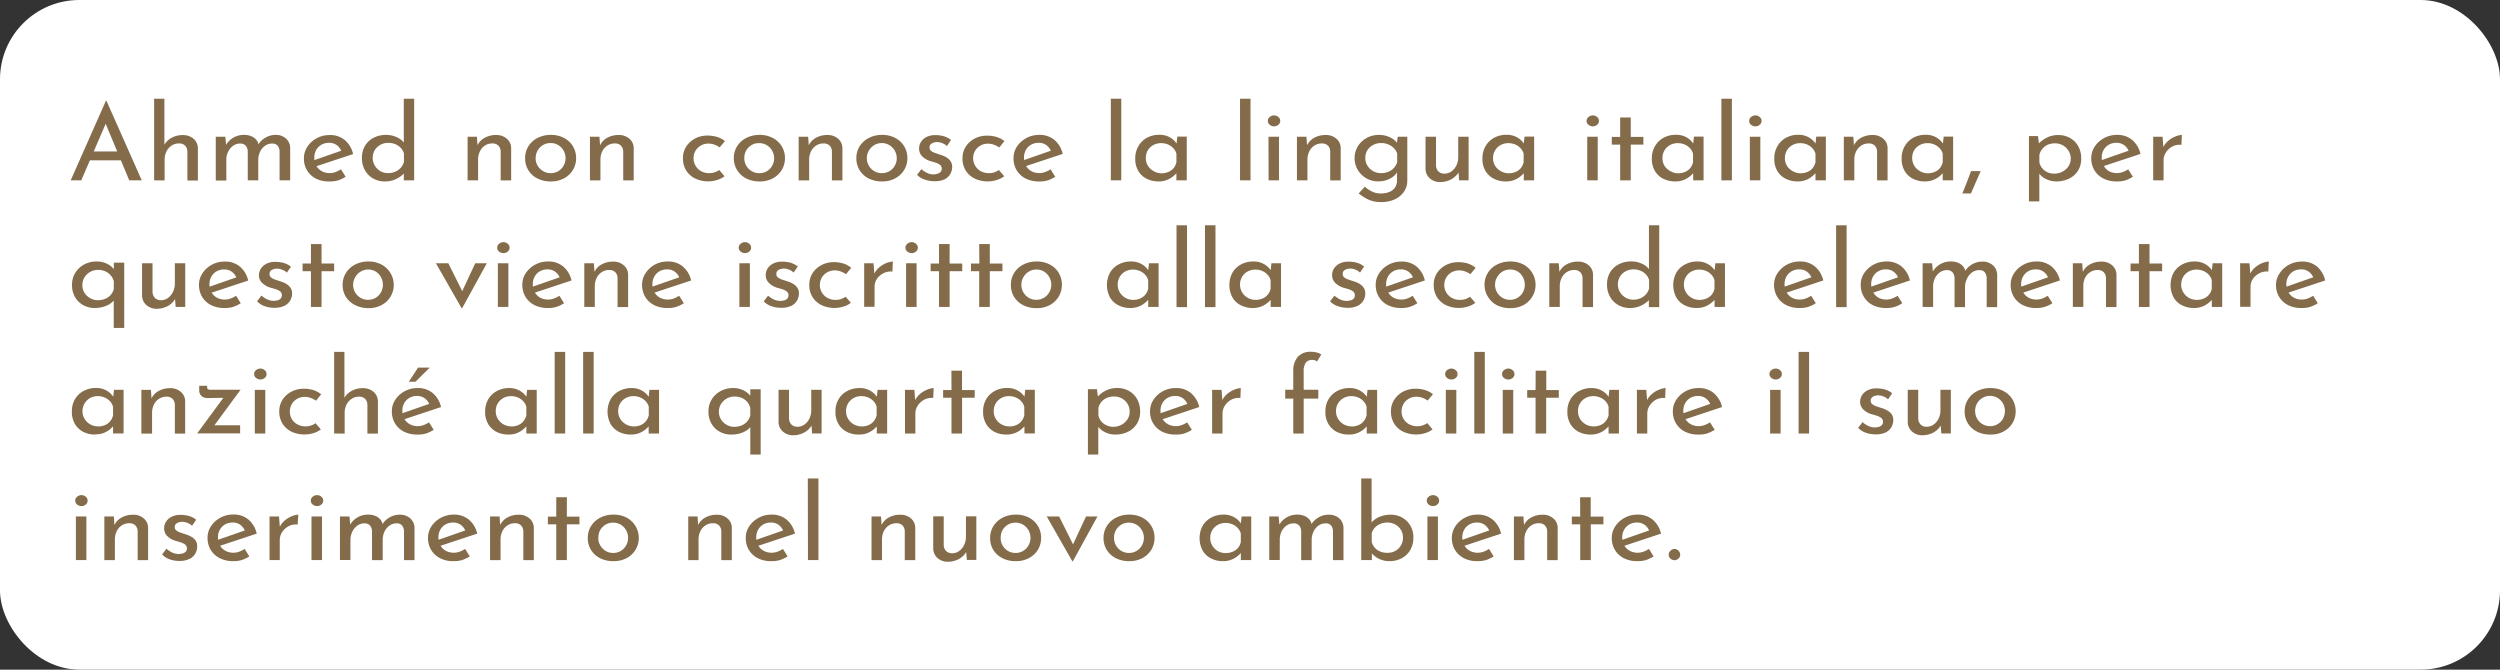 <svg xmlns="http://www.w3.org/2000/svg" viewBox="0 0 672 180"><rect x="0" y="0" width="672" height="180" fill="#333333" stroke="none"/><defs><style>.cls-1{fill:#fff;}.cls-2{fill:#846b4a;}</style></defs><title>ahmed testo 4</title><g id="Livello_2" data-name="Livello 2"><g id="illustrazioni"><rect class="cls-1" width="672" height="180" rx="21.32"/></g><g id="testi"><path class="cls-2" d="M19,48.48l9.45-21.35h.18l9.48,21.35H34.74l-7.08-17,2.07-1.27L21.84,48.48Zm5.55-7.77h8.07l1,2.39H23.67Z"/><path class="cls-2" d="M41.43,48.48V26.54h2.76V39.47L44.13,39a5,5,0,0,1,1.93-1.92,6.08,6.08,0,0,1,3.11-.77,4.21,4.21,0,0,1,2.86,1,3.3,3.3,0,0,1,1.16,2.54v8.67H50.37V40.71a2.33,2.33,0,0,0-.59-1.54,2.2,2.2,0,0,0-1.72-.61,3.45,3.45,0,0,0-1.94.58,4,4,0,0,0-1.38,1.57A5,5,0,0,0,44.25,43v5.5Z"/><path class="cls-2" d="M60.57,36.75l.24,2.63-.15-.22a5.27,5.27,0,0,1,2-2.12,5.57,5.57,0,0,1,3-.78,4.81,4.81,0,0,1,1.83.33,3.54,3.54,0,0,1,1.33.91,2.75,2.75,0,0,1,.68,1.4l-.15.11a5,5,0,0,1,2-2A5.25,5.25,0,0,1,74,36.26a4,4,0,0,1,2.89,1A3.49,3.49,0,0,1,78,39.78v8.7H75.15V40.74a2.76,2.76,0,0,0-.46-1.51,1.82,1.82,0,0,0-1.52-.64,3.24,3.24,0,0,0-1.94.61,4,4,0,0,0-1.32,1.59,5.21,5.21,0,0,0-.49,2.14v5.55H66.6V40.74a2.55,2.55,0,0,0-.5-1.51,1.87,1.87,0,0,0-1.54-.64,3.16,3.16,0,0,0-1.92.61,4.16,4.16,0,0,0-1.32,1.6A4.88,4.88,0,0,0,60.84,43v5.52H58V36.75Z"/><path class="cls-2" d="M88.56,48.77A7.73,7.73,0,0,1,84.9,48a6,6,0,0,1-2.37-2.21,6.16,6.16,0,0,1-.84-3.22,5.57,5.57,0,0,1,.94-3.15,7.05,7.05,0,0,1,2.51-2.27,7.23,7.23,0,0,1,3.48-.85,6.16,6.16,0,0,1,4.08,1.36,7,7,0,0,1,2.22,3.75l-10.26,3.4L84,43.21l8.37-2.92-.57.4a3.79,3.79,0,0,0-1.2-1.62,3.39,3.39,0,0,0-2.19-.68,4,4,0,0,0-2,.51A3.74,3.74,0,0,0,85,40.3a4.15,4.15,0,0,0-.51,2.09A4.24,4.24,0,0,0,85,44.51,3.59,3.59,0,0,0,86.48,46a4.3,4.3,0,0,0,2.14.53,4.41,4.41,0,0,0,1.57-.29,6.87,6.87,0,0,0,1.46-.73l1.26,2a8.92,8.92,0,0,1-2.09,1A7.57,7.57,0,0,1,88.56,48.77Z"/><path class="cls-2" d="M103.44,48.77a6.23,6.23,0,0,1-3.12-.78,5.86,5.86,0,0,1-2.21-2.21,6.53,6.53,0,0,1-.82-3.31,6.15,6.15,0,0,1,.87-3.34A5.72,5.72,0,0,1,100.5,37a7.28,7.28,0,0,1,3.3-.74,6.74,6.74,0,0,1,2.8.6,5,5,0,0,1,2.09,1.64l-.15.94V26.54h2.79V48.48h-2.79V45.56l.33.74a7,7,0,0,1-2.3,1.77A6.83,6.83,0,0,1,103.44,48.77Zm.87-2.24a4.67,4.67,0,0,0,2-.4,4.28,4.28,0,0,0,1.44-1.06,3.87,3.87,0,0,0,.83-1.58V41.25a3.65,3.65,0,0,0-.86-1.5,4.34,4.34,0,0,0-1.47-1,5,5,0,0,0-1.9-.35,4.35,4.35,0,0,0-2.07.51,4,4,0,0,0-1.53,1.42,4.12,4.12,0,0,0,0,4.18A4.23,4.23,0,0,0,102.24,46,4.07,4.07,0,0,0,104.31,46.53Z"/><path class="cls-2" d="M128.19,36.75l.21,2.86-.09-.45a4.45,4.45,0,0,1,1.92-2.09,6.18,6.18,0,0,1,3.15-.78,4.21,4.21,0,0,1,2.86,1,3.3,3.3,0,0,1,1.16,2.54v8.67h-2.82V40.71a2.33,2.33,0,0,0-.59-1.54,2.2,2.2,0,0,0-1.72-.61,3.52,3.52,0,0,0-1.94.57A3.87,3.87,0,0,0,129,40.69a5,5,0,0,0-.49,2.29v5.5h-2.82V36.75Z"/><path class="cls-2" d="M141.15,42.5a5.84,5.84,0,0,1,.88-3.17,6.13,6.13,0,0,1,2.46-2.24,7.63,7.63,0,0,1,3.59-.83,7.35,7.35,0,0,1,3.54.83,6,6,0,0,1,3.24,5.41,6.07,6.07,0,0,1-.86,3.18,6.22,6.22,0,0,1-2.38,2.25,7.3,7.3,0,0,1-3.57.84,7.81,7.81,0,0,1-3.56-.78,6.09,6.09,0,0,1-2.44-2.19A6,6,0,0,1,141.15,42.5Zm2.82,0A4,4,0,0,0,146,46a3.89,3.89,0,0,0,2,.54,3.94,3.94,0,0,0,2.07-.54,3.83,3.83,0,0,0,1.42-1.46,4,4,0,0,0,.53-2A4.08,4.08,0,0,0,150.06,39a3.86,3.86,0,0,0-2.07-.55,3.82,3.82,0,0,0-2.06.56,4.19,4.19,0,0,0-1.44,1.49A4,4,0,0,0,144,42.53Z"/><path class="cls-2" d="M161.13,36.75l.21,2.86-.09-.45a4.45,4.45,0,0,1,1.92-2.09,6.18,6.18,0,0,1,3.15-.78,4.21,4.21,0,0,1,2.86,1,3.3,3.3,0,0,1,1.16,2.54v8.67h-2.82V40.71a2.33,2.33,0,0,0-.59-1.54,2.2,2.2,0,0,0-1.72-.61,3.52,3.52,0,0,0-1.94.57,3.87,3.87,0,0,0-1.38,1.56A5,5,0,0,0,161.4,43v5.5h-2.82V36.75Z"/><path class="cls-2" d="M194.76,47.38a6.55,6.55,0,0,1-2,1,8.18,8.18,0,0,1-5.9-.4,5.85,5.85,0,0,1-2.41-2.15,6,6,0,0,1-.87-3.26,5.67,5.67,0,0,1,.93-3.25,6.27,6.27,0,0,1,2.41-2.13,7.07,7.07,0,0,1,3.23-.75,8.74,8.74,0,0,1,2.65.38,6.26,6.26,0,0,1,2.06,1.1l-1.41,1.7a6.32,6.32,0,0,0-1.31-.7,4.7,4.7,0,0,0-1.75-.32,4,4,0,0,0-2,.52,3.85,3.85,0,0,0-1.44,1.42A4,4,0,0,0,188.43,46a4.45,4.45,0,0,0,2.22.54,4.54,4.54,0,0,0,1.45-.22,4.28,4.28,0,0,0,1.22-.63Z"/><path class="cls-2" d="M197.25,42.5a5.84,5.84,0,0,1,.88-3.17,6.13,6.13,0,0,1,2.46-2.24,7.63,7.63,0,0,1,3.59-.83,7.35,7.35,0,0,1,3.54.83A6,6,0,0,1,211,42.5a6.07,6.07,0,0,1-.86,3.18,6.22,6.22,0,0,1-2.38,2.25,7.3,7.3,0,0,1-3.57.84,7.81,7.81,0,0,1-3.56-.78,6.09,6.09,0,0,1-2.44-2.19A6,6,0,0,1,197.25,42.5Zm2.82,0a4,4,0,0,0,2,3.51,3.89,3.89,0,0,0,2,.54,3.94,3.94,0,0,0,2.07-.54,3.83,3.83,0,0,0,1.42-1.46,4,4,0,0,0,.53-2,4.08,4.08,0,0,0-2-3.53,3.86,3.86,0,0,0-2.07-.55A3.82,3.82,0,0,0,202,39a4.19,4.19,0,0,0-1.44,1.49A4,4,0,0,0,200.07,42.53Z"/><path class="cls-2" d="M217.23,36.75l.21,2.86-.09-.45a4.45,4.45,0,0,1,1.92-2.09,6.18,6.18,0,0,1,3.15-.78,4.21,4.21,0,0,1,2.86,1,3.3,3.3,0,0,1,1.16,2.54v8.67h-2.82V40.71a2.33,2.33,0,0,0-.59-1.54,2.2,2.2,0,0,0-1.72-.61,3.52,3.52,0,0,0-1.94.57A3.87,3.87,0,0,0,218,40.69,5,5,0,0,0,217.5,43v5.5h-2.82V36.75Z"/><path class="cls-2" d="M230.19,42.5a5.84,5.84,0,0,1,.88-3.17,6.13,6.13,0,0,1,2.46-2.24,7.63,7.63,0,0,1,3.59-.83,7.35,7.35,0,0,1,3.54.83,6,6,0,0,1,3.24,5.41,6.07,6.07,0,0,1-.86,3.18,6.22,6.22,0,0,1-2.38,2.25,7.3,7.3,0,0,1-3.57.84,7.81,7.81,0,0,1-3.56-.78,6.09,6.09,0,0,1-2.44-2.19A6,6,0,0,1,230.19,42.5Zm2.82,0A4,4,0,0,0,235,46a3.89,3.89,0,0,0,2,.54A3.94,3.94,0,0,0,239.1,46a3.83,3.83,0,0,0,1.42-1.46,4,4,0,0,0,.53-2,4.08,4.08,0,0,0-2-3.53,3.86,3.86,0,0,0-2.07-.55A3.82,3.82,0,0,0,235,39a4.19,4.19,0,0,0-1.44,1.49A4,4,0,0,0,233,42.53Z"/><path class="cls-2" d="M251.13,48.71a7.76,7.76,0,0,1-2.57-.44A4.92,4.92,0,0,1,246.51,47l1.17-1.53a6.24,6.24,0,0,0,1.62,1.06,4,4,0,0,0,1.62.36A4.32,4.32,0,0,0,252,46.7a1.74,1.74,0,0,0,.82-.49,1.21,1.21,0,0,0,.32-.87,1.23,1.23,0,0,0-.44-1,3.41,3.41,0,0,0-1.09-.58c-.44-.15-.92-.29-1.44-.43A5.36,5.36,0,0,1,247.86,42a2.9,2.9,0,0,1-.81-2.07,3.27,3.27,0,0,1,.49-1.74A3.76,3.76,0,0,1,249,36.84a5.07,5.07,0,0,1,2.4-.52,8.19,8.19,0,0,1,2.31.3,5.7,5.7,0,0,1,1.92,1l-1.11,1.65a3.49,3.49,0,0,0-1.28-.81,3.89,3.89,0,0,0-1.33-.27,3,3,0,0,0-1,.16,1.75,1.75,0,0,0-.75.45,1,1,0,0,0-.28.75,1.07,1.07,0,0,0,.4,1,3.46,3.46,0,0,0,1.1.58l1.35.46a6.57,6.57,0,0,1,1.62.68,3.53,3.53,0,0,1,1.15,1.05,2.64,2.64,0,0,1,.44,1.56,3.77,3.77,0,0,1-.53,1.94,3.69,3.69,0,0,1-1.59,1.42A6.12,6.12,0,0,1,251.13,48.71Z"/><path class="cls-2" d="M269.94,47.38a6.55,6.55,0,0,1-2,1A8.18,8.18,0,0,1,262,48a5.85,5.85,0,0,1-2.41-2.15,6,6,0,0,1-.87-3.26,5.67,5.67,0,0,1,.93-3.25,6.27,6.27,0,0,1,2.41-2.13,7.07,7.07,0,0,1,3.23-.75,8.74,8.74,0,0,1,2.65.38,6.26,6.26,0,0,1,2.06,1.1l-1.41,1.7a6.32,6.32,0,0,0-1.31-.7,4.7,4.7,0,0,0-1.75-.32,4,4,0,0,0-2,.52,3.85,3.85,0,0,0-1.44,1.42A4,4,0,0,0,263.61,46a4.45,4.45,0,0,0,2.22.54,4.54,4.54,0,0,0,1.45-.22,4.28,4.28,0,0,0,1.22-.63Z"/><path class="cls-2" d="M279.3,48.77a7.73,7.73,0,0,1-3.66-.81,6,6,0,0,1-2.37-2.21,6.16,6.16,0,0,1-.84-3.22,5.57,5.57,0,0,1,.94-3.15,7.05,7.05,0,0,1,2.51-2.27,7.23,7.23,0,0,1,3.48-.85,6.16,6.16,0,0,1,4.08,1.36,7,7,0,0,1,2.22,3.75l-10.26,3.4-.66-1.56,8.37-2.92-.57.4a3.79,3.79,0,0,0-1.2-1.62,3.39,3.39,0,0,0-2.19-.68,4,4,0,0,0-2,.51,3.74,3.74,0,0,0-1.39,1.4,4.15,4.15,0,0,0-.51,2.09,4.24,4.24,0,0,0,.52,2.12A3.63,3.63,0,0,0,277.21,46a4.36,4.36,0,0,0,2.15.53,4.45,4.45,0,0,0,1.57-.29,6.87,6.87,0,0,0,1.46-.73l1.26,2a8.92,8.92,0,0,1-2.09,1A7.57,7.57,0,0,1,279.3,48.77Z"/><path class="cls-2" d="M298.59,26.54h2.81V48.48h-2.81Z"/><path class="cls-2" d="M311.42,48.77a7,7,0,0,1-3.16-.71A5.44,5.44,0,0,1,306,46a6.3,6.3,0,0,1-.84-3.36,6.39,6.39,0,0,1,.87-3.4A5.92,5.92,0,0,1,308.36,37a6.85,6.85,0,0,1,3.21-.77,5.54,5.54,0,0,1,3,.75,5.32,5.32,0,0,1,1.81,1.78l-.18.42.27-2.46H319V48.48h-2.79V45.42l.33.68a3.49,3.49,0,0,1-.57.72,6.63,6.63,0,0,1-1.06.9,6.16,6.16,0,0,1-1.52.75A6.06,6.06,0,0,1,311.42,48.77Zm.75-2.19a4.59,4.59,0,0,0,1.89-.37,3.65,3.65,0,0,0,1.4-1,3.91,3.91,0,0,0,.76-1.59v-2.3a3.56,3.56,0,0,0-.84-1.49,4.3,4.3,0,0,0-1.44-1,4.59,4.59,0,0,0-1.83-.35A4.23,4.23,0,0,0,310,39a3.88,3.88,0,0,0-1.48,1.42A4,4,0,0,0,308,42.5a3.88,3.88,0,0,0,.57,2.07A4.07,4.07,0,0,0,310.1,46,4.15,4.15,0,0,0,312.17,46.58Z"/><path class="cls-2" d="M333.32,26.54h2.82V48.48h-2.82Z"/><path class="cls-2" d="M340.79,32.49a1.33,1.33,0,0,1,.53-1.05,1.79,1.79,0,0,1,1.15-.42,1.75,1.75,0,0,1,1.14.42,1.33,1.33,0,0,1,.51,1.05,1.28,1.28,0,0,1-.51,1.06,1.75,1.75,0,0,1-1.14.42,1.79,1.79,0,0,1-1.15-.42A1.28,1.28,0,0,1,340.79,32.49Zm.18,4.26h2.82V48.48H341Z"/><path class="cls-2" d="M351.17,36.75l.21,2.86-.09-.45a4.45,4.45,0,0,1,1.92-2.09,6.18,6.18,0,0,1,3.15-.78,4.23,4.23,0,0,1,2.87,1,3.29,3.29,0,0,1,1.15,2.54v8.67h-2.82V40.71a2.32,2.32,0,0,0-.58-1.54,2.22,2.22,0,0,0-1.73-.61,3.49,3.49,0,0,0-1.93.57,3.87,3.87,0,0,0-1.38,1.56,5,5,0,0,0-.5,2.29v5.5h-2.82V36.75Z"/><path class="cls-2" d="M371.24,54.32A8.61,8.61,0,0,1,368.8,54a7.61,7.61,0,0,1-1.92-.85A17,17,0,0,1,365.21,52l1.65-1.81a9.2,9.2,0,0,0,2,1.33,5.29,5.29,0,0,0,2.28.48,5.86,5.86,0,0,0,2.39-.44,3.28,3.28,0,0,0,1.47-1.2,3.42,3.42,0,0,0,.52-1.79l0-3.17.24.51a4.6,4.6,0,0,1-1.95,2,6.57,6.57,0,0,1-3.42.84,6.27,6.27,0,0,1-3.12-.82A6.5,6.5,0,0,1,365,45.72a6.26,6.26,0,0,1,0-6.42,6.4,6.4,0,0,1,2.39-2.23,6.61,6.61,0,0,1,3.22-.81,7.14,7.14,0,0,1,3,.64,4.81,4.81,0,0,1,2,1.63l-.18.48.27-2.26h2.58V48.57a5.15,5.15,0,0,1-.85,2.89A6,6,0,0,1,375,53.54,8.62,8.62,0,0,1,371.24,54.32ZM367,42.5a3.81,3.81,0,0,0,.59,2.07A4.16,4.16,0,0,0,369.1,46a4.33,4.33,0,0,0,2.14.54,4.92,4.92,0,0,0,2-.38,4.09,4.09,0,0,0,1.48-1.06,4,4,0,0,0,.84-1.51V41.28a3.49,3.49,0,0,0-.9-1.47,4.75,4.75,0,0,0-1.5-1,5,5,0,0,0-1.92-.36,4.43,4.43,0,0,0-2.14.52,4.21,4.21,0,0,0-1.56,1.43A3.82,3.82,0,0,0,367,42.5Z"/><path class="cls-2" d="M387.17,48.94a4.09,4.09,0,0,1-2.83-1,3.44,3.44,0,0,1-1.16-2.54V36.75H386v7.74a2.48,2.48,0,0,0,.6,1.54,2.2,2.2,0,0,0,1.68.64,3.2,3.2,0,0,0,1.85-.58,4.26,4.26,0,0,0,1.33-1.59,5,5,0,0,0,.51-2.28V36.75h2.79V48.48h-2.55L392,45.59l.18.54A4.57,4.57,0,0,1,391,47.56a5.32,5.32,0,0,1-1.72,1A6.35,6.35,0,0,1,387.17,48.94Z"/><path class="cls-2" d="M404.75,48.77a7,7,0,0,1-3.16-.71A5.44,5.44,0,0,1,399.32,46a6.3,6.3,0,0,1-.84-3.36,6.39,6.39,0,0,1,.87-3.4A5.92,5.92,0,0,1,401.69,37a6.85,6.85,0,0,1,3.21-.77,5.54,5.54,0,0,1,3,.75,5.32,5.32,0,0,1,1.81,1.78l-.18.42.27-2.46h2.58V48.48h-2.79V45.42l.33.68a3.49,3.49,0,0,1-.57.72,6.63,6.63,0,0,1-1.06.9,6.16,6.16,0,0,1-1.52.75A6.06,6.06,0,0,1,404.75,48.77Zm.75-2.19a4.59,4.59,0,0,0,1.89-.37,3.65,3.65,0,0,0,1.4-1,3.91,3.91,0,0,0,.76-1.59v-2.3a3.56,3.56,0,0,0-.84-1.49,4.3,4.3,0,0,0-1.44-1,4.59,4.59,0,0,0-1.83-.35,4.23,4.23,0,0,0-2.07.51,3.88,3.88,0,0,0-1.48,1.42,4,4,0,0,0-.56,2.12,3.88,3.88,0,0,0,.57,2.07A4.07,4.07,0,0,0,403.43,46,4.15,4.15,0,0,0,405.5,46.58Z"/><path class="cls-2" d="M426.47,32.49a1.33,1.33,0,0,1,.53-1.05,1.79,1.79,0,0,1,1.15-.42,1.75,1.75,0,0,1,1.14.42,1.33,1.33,0,0,1,.51,1.05,1.28,1.28,0,0,1-.51,1.06,1.75,1.75,0,0,1-1.14.42,1.79,1.79,0,0,1-1.15-.42A1.28,1.28,0,0,1,426.47,32.49Zm.18,4.26h2.82V48.48h-2.82Z"/><path class="cls-2" d="M435.5,31.58h2.85V36.8h3.39v2.07h-3.39v9.61H435.5V38.87h-2.25V36.8h2.25Z"/><path class="cls-2" d="M450.29,48.77a7.06,7.06,0,0,1-3.17-.71A5.42,5.42,0,0,1,444.86,46a6.3,6.3,0,0,1-.84-3.36,6.39,6.39,0,0,1,.87-3.4A5.92,5.92,0,0,1,447.23,37a6.85,6.85,0,0,1,3.21-.77,5.56,5.56,0,0,1,3,.75,5.41,5.41,0,0,1,1.81,1.78l-.18.42.27-2.46h2.58V48.48h-2.79V45.42l.33.68a3.49,3.49,0,0,1-.57.72,6.74,6.74,0,0,1-1.07.9,6,6,0,0,1-3.49,1.05Zm.75-2.19a4.59,4.59,0,0,0,1.89-.37,3.62,3.62,0,0,0,1.39-1,3.93,3.93,0,0,0,.77-1.59v-2.3a3.56,3.56,0,0,0-.84-1.49,4.3,4.3,0,0,0-1.44-1,4.59,4.59,0,0,0-1.83-.35,4.23,4.23,0,0,0-2.07.51,3.91,3.91,0,0,0-1.49,1.42,4,4,0,0,0-.55,2.12,3.88,3.88,0,0,0,.57,2.07A4.07,4.07,0,0,0,449,46,4.15,4.15,0,0,0,451,46.58Z"/><path class="cls-2" d="M462.71,26.54h2.82V48.48h-2.82Z"/><path class="cls-2" d="M470.18,32.49a1.32,1.32,0,0,1,.52-1.05,1.82,1.82,0,0,1,1.16-.42,1.75,1.75,0,0,1,1.14.42,1.33,1.33,0,0,1,.51,1.05,1.28,1.28,0,0,1-.51,1.06,1.75,1.75,0,0,1-1.14.42,1.82,1.82,0,0,1-1.16-.42A1.27,1.27,0,0,1,470.18,32.49Zm.18,4.26h2.82V48.48h-2.82Z"/><path class="cls-2" d="M483.2,48.77a7.06,7.06,0,0,1-3.17-.71A5.42,5.42,0,0,1,477.77,46a6.3,6.3,0,0,1-.84-3.36,6.39,6.39,0,0,1,.87-3.4A5.92,5.92,0,0,1,480.14,37a6.85,6.85,0,0,1,3.21-.77,5.5,5.5,0,0,1,2.95.75,5.36,5.36,0,0,1,1.82,1.78l-.18.42.27-2.46h2.58V48.48H488V45.42l.33.68a3.49,3.49,0,0,1-.57.72,6.74,6.74,0,0,1-1.07.9,6,6,0,0,1-3.49,1.05Zm.75-2.19a4.59,4.59,0,0,0,1.89-.37,3.62,3.62,0,0,0,1.39-1,3.93,3.93,0,0,0,.77-1.59v-2.3a3.56,3.56,0,0,0-.84-1.49,4.3,4.3,0,0,0-1.44-1,4.59,4.59,0,0,0-1.83-.35,4.23,4.23,0,0,0-2.07.51,3.91,3.91,0,0,0-1.49,1.42,4,4,0,0,0-.55,2.12,3.88,3.88,0,0,0,.57,2.07A4.07,4.07,0,0,0,481.88,46,4.15,4.15,0,0,0,484,46.58Z"/><path class="cls-2" d="M498.17,36.75l.21,2.86-.09-.45a4.45,4.45,0,0,1,1.92-2.09,6.18,6.18,0,0,1,3.15-.78,4.21,4.21,0,0,1,2.86,1,3.3,3.3,0,0,1,1.16,2.54v8.67h-2.82V40.71a2.33,2.33,0,0,0-.59-1.54,2.2,2.2,0,0,0-1.72-.61,3.52,3.52,0,0,0-1.94.57,3.87,3.87,0,0,0-1.38,1.56,5,5,0,0,0-.49,2.29v5.5h-2.82V36.75Z"/><path class="cls-2" d="M517.4,48.77a7.06,7.06,0,0,1-3.17-.71A5.42,5.42,0,0,1,512,46a6.3,6.3,0,0,1-.84-3.36,6.39,6.39,0,0,1,.87-3.4A5.92,5.92,0,0,1,514.34,37a6.85,6.85,0,0,1,3.21-.77,5.5,5.5,0,0,1,3,.75,5.36,5.36,0,0,1,1.82,1.78l-.18.42.27-2.46H525V48.48H522.2V45.42l.33.68a3.49,3.49,0,0,1-.57.72,6.74,6.74,0,0,1-1.07.9,6,6,0,0,1-3.49,1.05Zm.75-2.19a4.59,4.59,0,0,0,1.89-.37,3.62,3.62,0,0,0,1.39-1,3.93,3.93,0,0,0,.77-1.59v-2.3a3.56,3.56,0,0,0-.84-1.49,4.3,4.3,0,0,0-1.44-1,4.59,4.59,0,0,0-1.83-.35A4.23,4.23,0,0,0,516,39a3.91,3.91,0,0,0-1.49,1.42A4,4,0,0,0,514,42.5a3.88,3.88,0,0,0,.57,2.07A4.07,4.07,0,0,0,516.08,46,4.15,4.15,0,0,0,518.15,46.58Z"/><path class="cls-2" d="M532.4,46l-1.31,3c-.43,1-.86,2-1.3,3h-2.31c.42-1,.82-2,1.2-3s.76-2,1.14-3Z"/><path class="cls-2" d="M552.74,48.77a6.19,6.19,0,0,1-2.72-.63,4.72,4.72,0,0,1-2-1.67l.15-.82v8.48h-2.79V36.58h2.43l.39,3-.3-.85A7,7,0,0,1,550.19,37a6.69,6.69,0,0,1,3.09-.7,6.29,6.29,0,0,1,3.13.78,5.72,5.72,0,0,1,2.21,2.21,6.69,6.69,0,0,1,.81,3.34,6.08,6.08,0,0,1-.87,3.27A5.74,5.74,0,0,1,556.17,48,7.62,7.62,0,0,1,552.74,48.77Zm-.54-2.1a4.6,4.6,0,0,0,2.19-.53A4.35,4.35,0,0,0,556,44.7a3.69,3.69,0,0,0,.62-2.09A4,4,0,0,0,556,40.5a4.12,4.12,0,0,0-1.52-1.44,4.26,4.26,0,0,0-2.11-.53,4.88,4.88,0,0,0-1.95.38A3.89,3.89,0,0,0,549,40a4,4,0,0,0-.81,1.61v2a3.38,3.38,0,0,0,.72,1.56,4.14,4.14,0,0,0,1.42,1.12A4.28,4.28,0,0,0,552.2,46.67Z"/><path class="cls-2" d="M569,48.77a7.73,7.73,0,0,1-3.66-.81,6,6,0,0,1-2.37-2.21,6.16,6.16,0,0,1-.84-3.22,5.57,5.57,0,0,1,.94-3.15,7.05,7.05,0,0,1,2.51-2.27,7.23,7.23,0,0,1,3.48-.85,6.16,6.16,0,0,1,4.08,1.36,7,7,0,0,1,2.22,3.75l-10.26,3.4-.66-1.56,8.37-2.92-.57.4a3.79,3.79,0,0,0-1.2-1.62,3.39,3.39,0,0,0-2.19-.68,4,4,0,0,0-2,.51,3.74,3.74,0,0,0-1.39,1.4,4.15,4.15,0,0,0-.51,2.09,4.24,4.24,0,0,0,.52,2.12A3.63,3.63,0,0,0,566.88,46a4.36,4.36,0,0,0,2.15.53,4.45,4.45,0,0,0,1.57-.29,6.87,6.87,0,0,0,1.46-.73l1.26,2a8.92,8.92,0,0,1-2.09,1A7.57,7.57,0,0,1,569,48.77Z"/><path class="cls-2" d="M581.3,36.75l.27,3.4-.12-.48a5.21,5.21,0,0,1,1.38-1.82,6.49,6.49,0,0,1,1.92-1.16,5.47,5.47,0,0,1,1.74-.43l-.12,2.67a4.29,4.29,0,0,0-2.51.49A4.76,4.76,0,0,0,582.18,41a3.9,3.9,0,0,0-.61,2.12v5.35h-2.79V36.75Z"/><path class="cls-2" d="M25.41,82.79a6.31,6.31,0,0,1-3-.75,5.64,5.64,0,0,1-2.22-2.14,6.33,6.33,0,0,1-.83-3.29,6.07,6.07,0,0,1,.9-3.32,6.35,6.35,0,0,1,2.39-2.21,6.83,6.83,0,0,1,3.28-.79,6.24,6.24,0,0,1,3,.69,5.63,5.63,0,0,1,2,1.8l-.33.82v-3h2.79V88.15H30.57V79.5l.15,1.11a5.07,5.07,0,0,1-2.13,1.57A7.88,7.88,0,0,1,25.41,82.79Zm.93-2.1a4.93,4.93,0,0,0,2-.39,4.08,4.08,0,0,0,1.49-1.11,3.56,3.56,0,0,0,.76-1.56v-2A4,4,0,0,0,29.75,74a4,4,0,0,0-1.44-1.06,4.71,4.71,0,0,0-2-.39,4.26,4.26,0,0,0-2.07.54,4.2,4.2,0,0,0-1.53,1.46,3.9,3.9,0,0,0-.57,2.09,3.83,3.83,0,0,0,.57,2.07,4.23,4.23,0,0,0,1.53,1.44A4.15,4.15,0,0,0,26.34,80.69Z"/><path class="cls-2" d="M42.18,83a4.09,4.09,0,0,1-2.83-1,3.4,3.4,0,0,1-1.16-2.53V70.77H41v7.74a2.48,2.48,0,0,0,.6,1.54,2.2,2.2,0,0,0,1.68.64,3.13,3.13,0,0,0,1.85-.58,4.19,4.19,0,0,0,1.33-1.59A5,5,0,0,0,47,76.24V70.77h2.79V82.51H47.22L47,79.62l.18.53a4.72,4.72,0,0,1-1.11,1.44,5.3,5.3,0,0,1-1.72,1A6.15,6.15,0,0,1,42.18,83Z"/><path class="cls-2" d="M60.36,82.79A7.73,7.73,0,0,1,56.7,82a5.89,5.89,0,0,1-2.37-2.21,6.14,6.14,0,0,1-.84-3.22,5.53,5.53,0,0,1,.95-3.14,6.85,6.85,0,0,1,2.5-2.27,7.12,7.12,0,0,1,3.48-.85,6.11,6.11,0,0,1,4.08,1.36,6.89,6.89,0,0,1,2.22,3.74l-10.26,3.4-.66-1.56,8.37-2.92-.57.4a3.91,3.91,0,0,0-1.2-1.62,3.39,3.39,0,0,0-2.19-.68,3.94,3.94,0,0,0-2,.51,3.72,3.72,0,0,0-1.4,1.41,4.11,4.11,0,0,0-.51,2.08,4.29,4.29,0,0,0,.53,2.13A3.69,3.69,0,0,0,58.28,80a4.32,4.32,0,0,0,2.14.52A4.5,4.5,0,0,0,62,80.24a7.34,7.34,0,0,0,1.45-.74l1.26,2a8.44,8.44,0,0,1-2.08,1A7.38,7.38,0,0,1,60.36,82.79Z"/><path class="cls-2" d="M73.68,82.73a7.51,7.51,0,0,1-2.57-.44,5,5,0,0,1-2-1.31l1.17-1.53a6.51,6.51,0,0,0,1.62,1.06,4.13,4.13,0,0,0,2.73.21,1.65,1.65,0,0,0,.82-.48,1.38,1.38,0,0,0-.12-1.89,3.62,3.62,0,0,0-1.09-.58q-.66-.22-1.44-.42A5.37,5.37,0,0,1,70.41,76,2.86,2.86,0,0,1,69.6,74a3.29,3.29,0,0,1,.5-1.75,3.71,3.71,0,0,1,1.48-1.33,5.06,5.06,0,0,1,2.4-.53,8.19,8.19,0,0,1,2.31.3,5.73,5.73,0,0,1,1.92,1L77.1,73.29a3.49,3.49,0,0,0-1.28-.81,3.89,3.89,0,0,0-1.33-.27,3.29,3.29,0,0,0-1,.16,1.93,1.93,0,0,0-.75.45,1.05,1.05,0,0,0-.28.76,1.09,1.09,0,0,0,.4,1,3.8,3.8,0,0,0,1.1.58l1.35.45a7,7,0,0,1,1.62.68,3.77,3.77,0,0,1,1.15,1.05,2.68,2.68,0,0,1,.44,1.56A3.75,3.75,0,0,1,78,80.79a3.6,3.6,0,0,1-1.58,1.42A6.16,6.16,0,0,1,73.68,82.73Z"/><path class="cls-2" d="M83.58,65.61h2.85v5.22h3.39V72.9H86.43v9.61H83.58V72.9H81.33V70.83h2.25Z"/><path class="cls-2" d="M92.1,76.53A5.94,5.94,0,0,1,93,73.35a6.27,6.27,0,0,1,2.46-2.24A7.63,7.63,0,0,1,99,70.29a7.34,7.34,0,0,1,3.54.82A6.19,6.19,0,0,1,105,79.7,6.1,6.1,0,0,1,102.57,82a7.41,7.41,0,0,1-3.57.83A7.83,7.83,0,0,1,95.44,82,6.14,6.14,0,0,1,93,79.83,6,6,0,0,1,92.1,76.53Zm2.82,0a4,4,0,0,0,.54,2.06,4.11,4.11,0,0,0,1.44,1.46,3.89,3.89,0,0,0,2,.54,3.94,3.94,0,0,0,2.07-.54,4.08,4.08,0,0,0,1.43-1.46,4.32,4.32,0,0,0,0-4.11A4.14,4.14,0,0,0,101,73a3.86,3.86,0,0,0-2.07-.55,3.77,3.77,0,0,0-2,.57,4.06,4.06,0,0,0-1.45,1.49A4,4,0,0,0,94.92,76.55Z"/><path class="cls-2" d="M124.08,82.85l-6.9-12.08h3.33l4.65,9.33L123.45,80l4.29-9.24h3.12l-6.63,12.08Z"/><path class="cls-2" d="M133.65,66.52a1.29,1.29,0,0,1,.52-1,1.78,1.78,0,0,1,1.16-.43,1.71,1.71,0,0,1,1.14.43,1.35,1.35,0,0,1,0,2.11,1.79,1.79,0,0,1-1.14.41,1.87,1.87,0,0,1-1.16-.41A1.28,1.28,0,0,1,133.65,66.52Zm.18,4.25h2.82V82.51h-2.82Z"/><path class="cls-2" d="M147.27,82.79a7.73,7.73,0,0,1-3.66-.81,5.89,5.89,0,0,1-2.37-2.21,6.14,6.14,0,0,1-.84-3.22,5.52,5.52,0,0,1,.94-3.14,7,7,0,0,1,2.51-2.27,7.12,7.12,0,0,1,3.48-.85,6.11,6.11,0,0,1,4.08,1.36,6.89,6.89,0,0,1,2.22,3.74l-10.26,3.4-.66-1.56,8.37-2.92-.57.4a3.91,3.91,0,0,0-1.2-1.62,3.39,3.39,0,0,0-2.19-.68,4,4,0,0,0-2,.51,3.69,3.69,0,0,0-1.39,1.41,4.11,4.11,0,0,0-.51,2.08,4.28,4.28,0,0,0,.52,2.13A3.75,3.75,0,0,0,145.18,80a4.36,4.36,0,0,0,2.15.52,4.44,4.44,0,0,0,1.57-.28,7.42,7.42,0,0,0,1.46-.74l1.26,2a8.51,8.51,0,0,1-2.09,1A7.27,7.27,0,0,1,147.27,82.79Z"/><path class="cls-2" d="M159.63,70.77l.21,2.86-.09-.45a4.43,4.43,0,0,1,1.92-2.08,6.18,6.18,0,0,1,3.15-.78,4.2,4.2,0,0,1,2.86,1,3.32,3.32,0,0,1,1.16,2.54v8.68H166V74.74a2.35,2.35,0,0,0-.59-1.55,2.23,2.23,0,0,0-1.72-.61,3.52,3.52,0,0,0-1.94.57,3.87,3.87,0,0,0-1.38,1.56,5.09,5.09,0,0,0-.49,2.3v5.5h-2.82V70.77Z"/><path class="cls-2" d="M179.46,82.79A7.73,7.73,0,0,1,175.8,82a5.89,5.89,0,0,1-2.37-2.21,6.14,6.14,0,0,1-.84-3.22,5.52,5.52,0,0,1,.94-3.14A7,7,0,0,1,176,71.14a7.12,7.12,0,0,1,3.48-.85,6.11,6.11,0,0,1,4.08,1.36,6.89,6.89,0,0,1,2.22,3.74l-10.26,3.4-.66-1.56,8.37-2.92-.57.4a3.91,3.91,0,0,0-1.2-1.62,3.39,3.39,0,0,0-2.19-.68,4,4,0,0,0-2,.51,3.69,3.69,0,0,0-1.39,1.41,4.11,4.11,0,0,0-.51,2.08,4.28,4.28,0,0,0,.52,2.13A3.75,3.75,0,0,0,177.37,80a4.36,4.36,0,0,0,2.15.52,4.44,4.44,0,0,0,1.57-.28,7.42,7.42,0,0,0,1.46-.74l1.26,2a8.51,8.51,0,0,1-2.09,1A7.27,7.27,0,0,1,179.46,82.79Z"/><path class="cls-2" d="M198.57,66.52a1.29,1.29,0,0,1,.52-1,1.78,1.78,0,0,1,1.16-.43,1.71,1.71,0,0,1,1.14.43,1.35,1.35,0,0,1,0,2.11,1.79,1.79,0,0,1-1.14.41,1.87,1.87,0,0,1-1.16-.41A1.28,1.28,0,0,1,198.57,66.52Zm.18,4.25h2.82V82.51h-2.82Z"/><path class="cls-2" d="M209.91,82.73a7.47,7.47,0,0,1-2.57-.44A5,5,0,0,1,205.29,81l1.17-1.53a6.51,6.51,0,0,0,1.62,1.06,4.13,4.13,0,0,0,2.73.21,1.65,1.65,0,0,0,.82-.48,1.38,1.38,0,0,0-.12-1.89,3.74,3.74,0,0,0-1.09-.58q-.66-.22-1.44-.42A5.37,5.37,0,0,1,206.64,76a2.86,2.86,0,0,1-.81-2.06,3.28,3.28,0,0,1,.49-1.75,3.74,3.74,0,0,1,1.49-1.33,5.06,5.06,0,0,1,2.4-.53,8.24,8.24,0,0,1,2.31.3,5.73,5.73,0,0,1,1.92,1l-1.11,1.64a3.49,3.49,0,0,0-1.28-.81,3.89,3.89,0,0,0-1.33-.27,3.29,3.29,0,0,0-1,.16,1.86,1.86,0,0,0-.75.45,1.05,1.05,0,0,0-.28.76,1.09,1.09,0,0,0,.4,1,3.68,3.68,0,0,0,1.1.58l1.35.45a7,7,0,0,1,1.62.68,3.77,3.77,0,0,1,1.15,1.05,2.68,2.68,0,0,1,.44,1.56,3.75,3.75,0,0,1-.53,1.94,3.63,3.63,0,0,1-1.59,1.42A6.12,6.12,0,0,1,209.91,82.73Z"/><path class="cls-2" d="M228.72,81.4a6.14,6.14,0,0,1-2,1,7.62,7.62,0,0,1-2.34.37,7.93,7.93,0,0,1-3.56-.76,5.81,5.81,0,0,1-2.41-2.16,5.93,5.93,0,0,1-.87-3.26,5.67,5.67,0,0,1,.93-3.25,6.32,6.32,0,0,1,2.41-2.12,7.07,7.07,0,0,1,3.23-.75,8.44,8.44,0,0,1,2.65.38A6.24,6.24,0,0,1,228.81,72l-1.41,1.7a6.33,6.33,0,0,0-1.31-.69,4.51,4.51,0,0,0-1.75-.33,4,4,0,0,0-2,.53,3.82,3.82,0,0,0-1.44,1.41,3.93,3.93,0,0,0-.52,2,3.83,3.83,0,0,0,.54,2,4,4,0,0,0,1.5,1.45,4.45,4.45,0,0,0,2.22.54,4.55,4.55,0,0,0,2.67-.85Z"/><path class="cls-2" d="M234.81,70.77l.27,3.4-.12-.48a4.87,4.87,0,0,1,1.38-1.81,6.52,6.52,0,0,1,1.92-1.17,5.7,5.7,0,0,1,1.74-.42L239.88,73a4.29,4.29,0,0,0-2.51.5A4.67,4.67,0,0,0,235.69,75a3.87,3.87,0,0,0-.61,2.11v5.36h-2.79V70.77Z"/><path class="cls-2" d="M243.38,66.52a1.3,1.3,0,0,1,.53-1,1.77,1.77,0,0,1,1.15-.43,1.71,1.71,0,0,1,1.14.43,1.35,1.35,0,0,1,0,2.11,1.79,1.79,0,0,1-1.14.41,1.86,1.86,0,0,1-1.15-.41A1.29,1.29,0,0,1,243.38,66.52Zm.18,4.25h2.82V82.51h-2.82Z"/><path class="cls-2" d="M252.41,65.61h2.85v5.22h3.39V72.9h-3.39v9.61h-2.85V72.9h-2.25V70.83h2.25Z"/><path class="cls-2" d="M263.21,65.61h2.85v5.22h3.39V72.9h-3.39v9.61h-2.85V72.9H261V70.83h2.25Z"/><path class="cls-2" d="M271.73,76.53a5.86,5.86,0,0,1,.89-3.18,6.21,6.21,0,0,1,2.46-2.24,7.59,7.59,0,0,1,3.58-.82,7.34,7.34,0,0,1,3.54.82,6.08,6.08,0,0,1,2.39,2.24,6.35,6.35,0,0,1,0,6.35A6.2,6.2,0,0,1,282.2,82a7.41,7.41,0,0,1-3.57.83,7.76,7.76,0,0,1-3.55-.78,6.16,6.16,0,0,1-2.45-2.18A6,6,0,0,1,271.73,76.53Zm2.82,0a4,4,0,0,0,.54,2.06,4.11,4.11,0,0,0,1.44,1.46,3.89,3.89,0,0,0,2,.54,3.94,3.94,0,0,0,2.07-.54,4,4,0,0,0,1.43-1.46A4.15,4.15,0,0,0,280.64,73a3.86,3.86,0,0,0-2.07-.55,3.79,3.79,0,0,0-2.05.57,4.11,4.11,0,0,0-1.44,1.49A4,4,0,0,0,274.55,76.55Z"/><path class="cls-2" d="M303.83,82.79a7,7,0,0,1-3.16-.71A5.42,5.42,0,0,1,298.4,80a7.11,7.11,0,0,1,0-6.76,5.87,5.87,0,0,1,2.34-2.19,6.84,6.84,0,0,1,3.21-.76,5.54,5.54,0,0,1,3,.75,5.21,5.21,0,0,1,1.81,1.77l-.18.43.27-2.47h2.58V82.51h-2.79V79.45l.33.68a3.77,3.77,0,0,1-.57.72,7.18,7.18,0,0,1-1.06.89,6.16,6.16,0,0,1-1.52.75A6.06,6.06,0,0,1,303.83,82.79Zm.75-2.18a4.75,4.75,0,0,0,1.89-.37,3.68,3.68,0,0,0,2.16-2.64V75.31a3.5,3.5,0,0,0-.84-1.49,4.19,4.19,0,0,0-1.44-1,4.77,4.77,0,0,0-1.83-.35,4.23,4.23,0,0,0-2.07.51A3.88,3.88,0,0,0,301,74.4a4,4,0,0,0-.56,2.13,3.87,3.87,0,0,0,.57,2.06,4.1,4.1,0,0,0,1.53,1.48A4.15,4.15,0,0,0,304.58,80.61Z"/><path class="cls-2" d="M316.25,60.56h2.82v22h-2.82Z"/><path class="cls-2" d="M323.9,60.56h2.82v22H323.9Z"/><path class="cls-2" d="M336.74,82.79a7,7,0,0,1-3.16-.71A5.42,5.42,0,0,1,331.31,80a7.11,7.11,0,0,1,0-6.76,5.87,5.87,0,0,1,2.34-2.19,6.84,6.84,0,0,1,3.21-.76,5.54,5.54,0,0,1,3,.75,5.21,5.21,0,0,1,1.81,1.77l-.18.43.27-2.47h2.58V82.51h-2.79V79.45l.33.68a3.77,3.77,0,0,1-.57.72,7.18,7.18,0,0,1-1.06.89,6.16,6.16,0,0,1-1.52.75A6.06,6.06,0,0,1,336.74,82.79Zm.75-2.18a4.75,4.75,0,0,0,1.89-.37,3.68,3.68,0,0,0,2.16-2.64V75.31a3.5,3.5,0,0,0-.84-1.49,4.19,4.19,0,0,0-1.44-1,4.77,4.77,0,0,0-1.83-.35,4.23,4.23,0,0,0-2.07.51,3.88,3.88,0,0,0-1.48,1.42,4,4,0,0,0-.56,2.13,3.87,3.87,0,0,0,.57,2.06,4.1,4.1,0,0,0,1.53,1.48A4.15,4.15,0,0,0,337.49,80.61Z"/><path class="cls-2" d="M362.15,82.73a7.51,7.51,0,0,1-2.57-.44A5,5,0,0,1,357.53,81l1.17-1.53a6.51,6.51,0,0,0,1.62,1.06,4.13,4.13,0,0,0,2.73.21,1.65,1.65,0,0,0,.82-.48,1.38,1.38,0,0,0-.12-1.89,3.62,3.62,0,0,0-1.09-.58q-.66-.22-1.44-.42A5.37,5.37,0,0,1,358.88,76a2.86,2.86,0,0,1-.81-2.06,3.28,3.28,0,0,1,.49-1.75,3.81,3.81,0,0,1,1.49-1.33,5.06,5.06,0,0,1,2.4-.53,8.19,8.19,0,0,1,2.31.3,5.73,5.73,0,0,1,1.92,1l-1.11,1.64a3.49,3.49,0,0,0-1.28-.81,3.89,3.89,0,0,0-1.33-.27,3.29,3.29,0,0,0-1,.16,1.93,1.93,0,0,0-.75.45,1.05,1.05,0,0,0-.28.76,1.09,1.09,0,0,0,.4,1,3.68,3.68,0,0,0,1.1.58l1.35.45a7,7,0,0,1,1.62.68,3.77,3.77,0,0,1,1.15,1.05,2.68,2.68,0,0,1,.44,1.56,3.75,3.75,0,0,1-.53,1.94,3.63,3.63,0,0,1-1.59,1.42A6.12,6.12,0,0,1,362.15,82.73Z"/><path class="cls-2" d="M376.64,82.79A7.73,7.73,0,0,1,373,82a5.89,5.89,0,0,1-2.37-2.21,6.14,6.14,0,0,1-.84-3.22,5.52,5.52,0,0,1,.94-3.14,7,7,0,0,1,2.51-2.27,7.12,7.12,0,0,1,3.48-.85,6.11,6.11,0,0,1,4.08,1.36A6.89,6.89,0,0,1,383,75.39l-10.26,3.4-.66-1.56,8.37-2.92-.57.4a3.91,3.91,0,0,0-1.2-1.62,3.39,3.39,0,0,0-2.19-.68,4,4,0,0,0-2,.51,3.69,3.69,0,0,0-1.39,1.41,4.11,4.11,0,0,0-.51,2.08,4.28,4.28,0,0,0,.52,2.13A3.71,3.71,0,0,0,374.56,80a4.32,4.32,0,0,0,2.14.52,4.4,4.4,0,0,0,1.57-.28,7.42,7.42,0,0,0,1.46-.74l1.26,2a8.51,8.51,0,0,1-2.09,1A7.27,7.27,0,0,1,376.64,82.79Z"/><path class="cls-2" d="M396.56,81.4a6.14,6.14,0,0,1-2,1,7.62,7.62,0,0,1-2.34.37,7.93,7.93,0,0,1-3.56-.76,5.81,5.81,0,0,1-2.41-2.16,6,6,0,0,1-.87-3.26,5.67,5.67,0,0,1,.93-3.25,6.32,6.32,0,0,1,2.41-2.12,7.07,7.07,0,0,1,3.23-.75,8.44,8.44,0,0,1,2.65.38A6.24,6.24,0,0,1,396.65,72l-1.41,1.7a6.33,6.33,0,0,0-1.31-.69,4.51,4.51,0,0,0-1.75-.33,4,4,0,0,0-2,.53,3.82,3.82,0,0,0-1.44,1.41,3.93,3.93,0,0,0-.52,2,3.83,3.83,0,0,0,.54,2,4,4,0,0,0,1.5,1.45,4.45,4.45,0,0,0,2.22.54,4.55,4.55,0,0,0,2.67-.85Z"/><path class="cls-2" d="M399.05,76.53a5.85,5.85,0,0,1,.88-3.18,6.21,6.21,0,0,1,2.46-2.24,7.63,7.63,0,0,1,3.59-.82,7.34,7.34,0,0,1,3.54.82,6.19,6.19,0,0,1,2.38,8.59A6.17,6.17,0,0,1,409.52,82a7.41,7.41,0,0,1-3.57.83,7.81,7.81,0,0,1-3.56-.78A6.14,6.14,0,0,1,400,79.83,6,6,0,0,1,399.05,76.53Zm2.82,0a4,4,0,0,0,.54,2.06,4.11,4.11,0,0,0,1.44,1.46,3.89,3.89,0,0,0,2,.54,3.89,3.89,0,0,0,3.49-2,4.25,4.25,0,0,0,0-4.11A4,4,0,0,0,408,73a4.09,4.09,0,0,0-4.13,0,4.11,4.11,0,0,0-1.44,1.49A4,4,0,0,0,401.87,76.55Z"/><path class="cls-2" d="M419,70.77l.21,2.86-.09-.45a4.43,4.43,0,0,1,1.92-2.08,6.18,6.18,0,0,1,3.15-.78,4.2,4.2,0,0,1,2.86,1,3.32,3.32,0,0,1,1.16,2.54v8.68h-2.82V74.74a2.35,2.35,0,0,0-.59-1.55,2.23,2.23,0,0,0-1.72-.61,3.52,3.52,0,0,0-1.94.57,3.87,3.87,0,0,0-1.38,1.56,5.09,5.09,0,0,0-.49,2.3v5.5h-2.82V70.77Z"/><path class="cls-2" d="M438.14,82.79A6.23,6.23,0,0,1,435,82a5.86,5.86,0,0,1-2.21-2.21,6.49,6.49,0,0,1-.82-3.3,6.19,6.19,0,0,1,.87-3.35A5.79,5.79,0,0,1,435.2,71a7.27,7.27,0,0,1,3.3-.73,6.9,6.9,0,0,1,2.8.59,5,5,0,0,1,2.09,1.65l-.15.93V60.56H446v22h-2.79V79.59l.33.73a7.12,7.12,0,0,1-2.3,1.78A7,7,0,0,1,438.14,82.79Zm.87-2.24a4.52,4.52,0,0,0,2-.4,4.15,4.15,0,0,0,1.44-1.06,3.83,3.83,0,0,0,.83-1.57V75.28a3.63,3.63,0,0,0-.86-1.51,4.17,4.17,0,0,0-1.47-1,4.84,4.84,0,0,0-1.9-.36,4.35,4.35,0,0,0-2.07.51,4,4,0,0,0-1.53,1.42,4.12,4.12,0,0,0,0,4.18A4.26,4.26,0,0,0,436.94,80,4.06,4.06,0,0,0,439,80.55Z"/><path class="cls-2" d="M456.05,82.79a7.06,7.06,0,0,1-3.17-.71A5.39,5.39,0,0,1,450.62,80a7.11,7.11,0,0,1,0-6.76A5.87,5.87,0,0,1,453,71.05a6.84,6.84,0,0,1,3.21-.76,5.5,5.5,0,0,1,2.95.75A5.24,5.24,0,0,1,461,72.81l-.18.43.27-2.47h2.58V82.51h-2.79V79.45l.33.68a3.77,3.77,0,0,1-.57.72,7.3,7.3,0,0,1-1.07.89,6,6,0,0,1-3.49,1.05Zm.75-2.18a4.75,4.75,0,0,0,1.89-.37,3.74,3.74,0,0,0,1.39-1,3.81,3.81,0,0,0,.77-1.59V75.31a3.5,3.5,0,0,0-.84-1.49,4.19,4.19,0,0,0-1.44-1,4.77,4.77,0,0,0-1.83-.35,4.23,4.23,0,0,0-2.07.51,3.91,3.91,0,0,0-1.49,1.42,4,4,0,0,0-.55,2.13,3.87,3.87,0,0,0,.57,2.06,4.1,4.1,0,0,0,1.53,1.48A4.15,4.15,0,0,0,456.8,80.61Z"/><path class="cls-2" d="M483.74,82.79a7.73,7.73,0,0,1-3.66-.81,5.89,5.89,0,0,1-2.37-2.21,6.14,6.14,0,0,1-.84-3.22,5.52,5.52,0,0,1,.94-3.14,7,7,0,0,1,2.51-2.27,7.12,7.12,0,0,1,3.48-.85,6.11,6.11,0,0,1,4.08,1.36,6.89,6.89,0,0,1,2.22,3.74l-10.26,3.4-.66-1.56,8.37-2.92-.57.4a3.91,3.91,0,0,0-1.2-1.62,3.39,3.39,0,0,0-2.19-.68,4,4,0,0,0-2,.51,3.69,3.69,0,0,0-1.39,1.41,4.11,4.11,0,0,0-.51,2.08,4.28,4.28,0,0,0,.52,2.13A3.75,3.75,0,0,0,481.65,80a4.36,4.36,0,0,0,2.15.52,4.44,4.44,0,0,0,1.57-.28,7.42,7.42,0,0,0,1.46-.74l1.26,2a8.51,8.51,0,0,1-2.09,1A7.27,7.27,0,0,1,483.74,82.79Z"/><path class="cls-2" d="M493.55,60.56h2.82v22h-2.82Z"/><path class="cls-2" d="M507,82.79a7.73,7.73,0,0,1-3.66-.81A5.89,5.89,0,0,1,501,79.77a6.14,6.14,0,0,1-.84-3.22,5.52,5.52,0,0,1,.94-3.14,7,7,0,0,1,2.51-2.27,7.12,7.12,0,0,1,3.48-.85,6.11,6.11,0,0,1,4.08,1.36,6.89,6.89,0,0,1,2.22,3.74l-10.26,3.4-.66-1.56,8.37-2.92-.57.4a3.91,3.91,0,0,0-1.2-1.62,3.39,3.39,0,0,0-2.19-.68,4,4,0,0,0-2,.51,3.69,3.69,0,0,0-1.39,1.41,4.11,4.11,0,0,0-.51,2.08,4.28,4.28,0,0,0,.52,2.13A3.75,3.75,0,0,0,504.9,80a4.36,4.36,0,0,0,2.15.52,4.44,4.44,0,0,0,1.57-.28,7.42,7.42,0,0,0,1.46-.74l1.26,2a8.51,8.51,0,0,1-2.09,1A7.27,7.27,0,0,1,507,82.79Z"/><path class="cls-2" d="M519.35,70.77l.24,2.64-.15-.23a5.24,5.24,0,0,1,2-2.11,5.57,5.57,0,0,1,3-.78,5,5,0,0,1,1.83.32,3.54,3.54,0,0,1,1.33.91,2.83,2.83,0,0,1,.68,1.4l-.15.12a5.11,5.11,0,0,1,2-2,5.4,5.4,0,0,1,2.69-.72,4.07,4.07,0,0,1,2.89,1,3.49,3.49,0,0,1,1.13,2.52v8.71h-2.82V74.77a2.71,2.71,0,0,0-.47-1.52,1.78,1.78,0,0,0-1.51-.64,3.31,3.31,0,0,0-1.94.61,4.09,4.09,0,0,0-1.32,1.59A5.25,5.25,0,0,0,528.2,77v5.56h-2.82V74.77a2.58,2.58,0,0,0-.5-1.52,1.87,1.87,0,0,0-1.54-.64,3.23,3.23,0,0,0-1.92.61,4.23,4.23,0,0,0-1.32,1.6,4.92,4.92,0,0,0-.48,2.16v5.53H516.8V70.77Z"/><path class="cls-2" d="M547.34,82.79a7.73,7.73,0,0,1-3.66-.81,5.89,5.89,0,0,1-2.37-2.21,6.14,6.14,0,0,1-.84-3.22,5.52,5.52,0,0,1,.94-3.14,7,7,0,0,1,2.51-2.27,7.12,7.12,0,0,1,3.48-.85,6.11,6.11,0,0,1,4.08,1.36,6.89,6.89,0,0,1,2.22,3.74l-10.26,3.4-.66-1.56,8.37-2.92-.57.4a3.91,3.91,0,0,0-1.2-1.62,3.39,3.39,0,0,0-2.19-.68,4,4,0,0,0-2,.51,3.69,3.69,0,0,0-1.39,1.41,4.11,4.11,0,0,0-.51,2.08,4.28,4.28,0,0,0,.52,2.13A3.75,3.75,0,0,0,545.25,80a4.36,4.36,0,0,0,2.15.52,4.44,4.44,0,0,0,1.57-.28,7.42,7.42,0,0,0,1.46-.74l1.26,2a8.51,8.51,0,0,1-2.09,1A7.27,7.27,0,0,1,547.34,82.79Z"/><path class="cls-2" d="M559.7,70.77l.21,2.86-.09-.45a4.38,4.38,0,0,1,1.92-2.08,6.18,6.18,0,0,1,3.15-.78,4.2,4.2,0,0,1,2.86,1,3.32,3.32,0,0,1,1.16,2.54v8.68h-2.82V74.74a2.35,2.35,0,0,0-.59-1.55,2.23,2.23,0,0,0-1.72-.61,3.52,3.52,0,0,0-1.94.57,3.87,3.87,0,0,0-1.38,1.56A5.09,5.09,0,0,0,560,77v5.5h-2.82V70.77Z"/><path class="cls-2" d="M574.94,65.61h2.85v5.22h3.39V72.9h-3.39v9.61h-2.85V72.9h-2.25V70.83h2.25Z"/><path class="cls-2" d="M589.73,82.79a7,7,0,0,1-3.17-.71A5.34,5.34,0,0,1,584.3,80a7.11,7.11,0,0,1,0-6.76,5.81,5.81,0,0,1,2.34-2.19,6.84,6.84,0,0,1,3.21-.76,5.53,5.53,0,0,1,3,.75,5.33,5.33,0,0,1,1.82,1.77l-.18.43.26-2.47h2.58V82.51h-2.79V79.45l.33.68a3.64,3.64,0,0,1-.56.72,7.3,7.3,0,0,1-1.07.89,6.26,6.26,0,0,1-1.51.75A6.1,6.1,0,0,1,589.73,82.79Zm.75-2.18a4.75,4.75,0,0,0,1.89-.37,3.74,3.74,0,0,0,1.39-1,3.68,3.68,0,0,0,.76-1.59V75.31a3.48,3.48,0,0,0-.83-1.49,4.29,4.29,0,0,0-1.44-1,4.77,4.77,0,0,0-1.83-.35,4.21,4.21,0,0,0-2.07.51,3.91,3.91,0,0,0-1.49,1.42,4,4,0,0,0-.55,2.13,3.79,3.79,0,0,0,.57,2.06,4.15,4.15,0,0,0,1.52,1.48A4.19,4.19,0,0,0,590.48,80.61Z"/><path class="cls-2" d="M604.66,70.77l.28,3.4-.13-.48a5.09,5.09,0,0,1,1.38-1.81,6.65,6.65,0,0,1,1.92-1.17,5.7,5.7,0,0,1,1.74-.42L609.73,73a4.26,4.26,0,0,0-2.5.5A4.67,4.67,0,0,0,605.55,75a3.87,3.87,0,0,0-.61,2.11v5.36h-2.79V70.77Z"/><path class="cls-2" d="M618.67,82.79A7.73,7.73,0,0,1,615,82a5.89,5.89,0,0,1-2.37-2.21,6.14,6.14,0,0,1-.84-3.22,5.53,5.53,0,0,1,1-3.14,6.93,6.93,0,0,1,2.5-2.27,7.12,7.12,0,0,1,3.48-.85,6.11,6.11,0,0,1,4.08,1.36A6.89,6.89,0,0,1,625,75.39l-10.26,3.4-.66-1.56,8.37-2.92-.57.4a3.91,3.91,0,0,0-1.2-1.62,3.39,3.39,0,0,0-2.19-.68,4,4,0,0,0-2,.51,3.72,3.72,0,0,0-1.4,1.41,4.11,4.11,0,0,0-.51,2.08,4.29,4.29,0,0,0,.53,2.13A3.75,3.75,0,0,0,616.59,80a4.32,4.32,0,0,0,2.14.52,4.5,4.5,0,0,0,1.58-.28,7.34,7.34,0,0,0,1.45-.74l1.26,2a8.44,8.44,0,0,1-2.08,1A7.33,7.33,0,0,1,618.67,82.79Z"/><path class="cls-2" d="M25.59,116.81a7,7,0,0,1-3.16-.7A5.51,5.51,0,0,1,20.16,114a6.3,6.3,0,0,1-.84-3.36,6.39,6.39,0,0,1,.87-3.4,5.85,5.85,0,0,1,2.34-2.18,6.85,6.85,0,0,1,3.21-.77,5.54,5.54,0,0,1,3,.75,5.21,5.21,0,0,1,1.81,1.77l-.18.43.27-2.47h2.58v11.74H30.39v-3.06l.33.68a3.49,3.49,0,0,1-.57.72,7.19,7.19,0,0,1-1.06.9,5.93,5.93,0,0,1-3.5,1Zm.75-2.18a4.59,4.59,0,0,0,1.89-.37,3.57,3.57,0,0,0,1.4-1.05,3.81,3.81,0,0,0,.76-1.58v-2.3a3.56,3.56,0,0,0-.84-1.49,4.16,4.16,0,0,0-1.44-1,4.6,4.6,0,0,0-1.83-.36,4.23,4.23,0,0,0-2.07.51,4.09,4.09,0,0,0-1.47,5.62,4.22,4.22,0,0,0,3.6,2Z"/><path class="cls-2" d="M40.56,104.79l.21,2.87-.09-.46a4.43,4.43,0,0,1,1.92-2.08,6.18,6.18,0,0,1,3.15-.78,4.21,4.21,0,0,1,2.86,1,3.3,3.3,0,0,1,1.16,2.54v8.67H47v-7.77a2.31,2.31,0,0,0-.59-1.54,2.2,2.2,0,0,0-1.72-.61,3.59,3.59,0,0,0-1.94.56,3.87,3.87,0,0,0-1.38,1.56,5.12,5.12,0,0,0-.49,2.3v5.5H38V104.79Z"/><path class="cls-2" d="M55.77,107a2.38,2.38,0,0,1-1.58-.54,2,2,0,0,1-.64-1.62v-1.13h2.13V104c0,.32.07.53.22.62a1.5,1.5,0,0,0,.77.14h8l-7.44,10.1-.57-.54h7.89v2.18H53l7.59-10.32.48.74Z"/><path class="cls-2" d="M68.31,100.54a1.3,1.3,0,0,1,.52-1.05A1.82,1.82,0,0,1,70,99.07a1.75,1.75,0,0,1,1.14.42,1.32,1.32,0,0,1,.51,1.05,1.3,1.3,0,0,1-.51,1.06A1.74,1.74,0,0,1,70,102a1.81,1.81,0,0,1-1.16-.41A1.28,1.28,0,0,1,68.31,100.54Zm.18,4.25h2.82v11.74H68.49Z"/><path class="cls-2" d="M86.25,115.43a6.55,6.55,0,0,1-2,1,8.33,8.33,0,0,1-5.9-.4,5.81,5.81,0,0,1-2.41-2.16,6,6,0,0,1-.87-3.26,5.64,5.64,0,0,1,.93-3.24,6.27,6.27,0,0,1,2.41-2.13,7.07,7.07,0,0,1,3.23-.75,8.74,8.74,0,0,1,2.65.38A6.43,6.43,0,0,1,86.34,106l-1.41,1.71a6.32,6.32,0,0,0-1.31-.7,4.51,4.51,0,0,0-1.75-.33,4,4,0,0,0-2,.53,3.85,3.85,0,0,0-1.44,1.42,4.11,4.11,0,0,0,0,4,4,4,0,0,0,1.5,1.44,4.45,4.45,0,0,0,2.22.54,4.55,4.55,0,0,0,2.67-.85Z"/><path class="cls-2" d="M89.82,116.53V94.59h2.76v12.93l-.06-.49a5,5,0,0,1,1.93-1.92,6,6,0,0,1,3.11-.77,4.21,4.21,0,0,1,2.86,1,3.3,3.3,0,0,1,1.16,2.54v8.67H98.76v-7.77a2.31,2.31,0,0,0-.59-1.54,2.2,2.2,0,0,0-1.72-.61,3.45,3.45,0,0,0-1.94.58,4,4,0,0,0-1.38,1.57,5,5,0,0,0-.49,2.27v5.5Z"/><path class="cls-2" d="M112.2,116.81a7.85,7.85,0,0,1-3.66-.8,5.91,5.91,0,0,1-2.37-2.22,6.1,6.1,0,0,1-.84-3.21,5.55,5.55,0,0,1,.94-3.15,7,7,0,0,1,2.51-2.27,7.12,7.12,0,0,1,3.48-.85,6.11,6.11,0,0,1,4.08,1.36,7,7,0,0,1,2.22,3.74l-10.26,3.41-.66-1.56,8.37-2.92-.57.39a3.82,3.82,0,0,0-1.2-1.61,3.33,3.33,0,0,0-2.19-.68,4,4,0,0,0-2,.51,3.74,3.74,0,0,0-1.39,1.4,4.15,4.15,0,0,0-.51,2.09,4.24,4.24,0,0,0,.52,2.12,3.69,3.69,0,0,0,1.47,1.46,4.36,4.36,0,0,0,2.15.53,4.45,4.45,0,0,0,1.57-.29,7.38,7.38,0,0,0,1.46-.73l1.26,2a8.92,8.92,0,0,1-2.09,1A7.56,7.56,0,0,1,112.2,116.81Zm3.3-18-3.81,3.8h-1.8l2.49-3.8Z"/><path class="cls-2" d="M136.68,116.81a7.06,7.06,0,0,1-3.17-.7,5.48,5.48,0,0,1-2.26-2.09,6.3,6.3,0,0,1-.84-3.36,6.39,6.39,0,0,1,.87-3.4,5.85,5.85,0,0,1,2.34-2.18,6.85,6.85,0,0,1,3.21-.77,5.5,5.5,0,0,1,2.95.75,5.24,5.24,0,0,1,1.82,1.77l-.18.43.27-2.47h2.58v11.74h-2.79v-3.06l.33.68a3.49,3.49,0,0,1-.57.72,7.32,7.32,0,0,1-1.07.9,6.08,6.08,0,0,1-1.51.75A6.35,6.35,0,0,1,136.68,116.81Zm.75-2.18a4.59,4.59,0,0,0,1.89-.37,3.54,3.54,0,0,0,1.39-1.05,3.83,3.83,0,0,0,.77-1.58v-2.3a3.56,3.56,0,0,0-.84-1.49,4.16,4.16,0,0,0-1.44-1,4.6,4.6,0,0,0-1.83-.36,4.23,4.23,0,0,0-2.07.51,4,4,0,0,0-1.49,1.42,4,4,0,0,0-.55,2.13,3.93,3.93,0,0,0,.57,2.07,4.22,4.22,0,0,0,3.6,2Z"/><path class="cls-2" d="M149.1,94.59h2.82v21.94H149.1Z"/><path class="cls-2" d="M156.75,94.59h2.82v21.94h-2.82Z"/><path class="cls-2" d="M169.59,116.81a7.06,7.06,0,0,1-3.17-.7,5.48,5.48,0,0,1-2.26-2.09,7.11,7.11,0,0,1,0-6.76,5.85,5.85,0,0,1,2.34-2.18,6.85,6.85,0,0,1,3.21-.77,5.5,5.5,0,0,1,2.95.75,5.33,5.33,0,0,1,1.82,1.77l-.18.43.27-2.47h2.58v11.74h-2.79v-3.06l.33.68a3.49,3.49,0,0,1-.57.72,7.32,7.32,0,0,1-1.07.9,6.08,6.08,0,0,1-1.51.75A6.39,6.39,0,0,1,169.59,116.81Zm.75-2.18a4.59,4.59,0,0,0,1.89-.37,3.54,3.54,0,0,0,1.39-1.05,3.83,3.83,0,0,0,.77-1.58v-2.3a3.56,3.56,0,0,0-.84-1.49,4.16,4.16,0,0,0-1.44-1,4.6,4.6,0,0,0-1.83-.36,4.23,4.23,0,0,0-2.07.51,4,4,0,0,0-1.49,1.42,4,4,0,0,0-.55,2.13,3.84,3.84,0,0,0,.57,2.07,4.22,4.22,0,0,0,3.6,2Z"/><path class="cls-2" d="M196.49,116.81a6.31,6.31,0,0,1-3-.75,5.64,5.64,0,0,1-2.22-2.14,6.3,6.3,0,0,1-.83-3.29,6,6,0,0,1,.9-3.31,6.19,6.19,0,0,1,2.39-2.21,6.83,6.83,0,0,1,3.28-.8,6.13,6.13,0,0,1,3,.7,5.54,5.54,0,0,1,2,1.8l-.33.82v-3h2.79v17.55h-2.79v-8.64l.15,1.1a5.17,5.17,0,0,1-2.13,1.58A8,8,0,0,1,196.49,116.81Zm.93-2.09a4.93,4.93,0,0,0,2-.4,4,4,0,0,0,1.49-1.11,3.56,3.56,0,0,0,.76-1.56v-2a3.91,3.91,0,0,0-.82-1.61,4.05,4.05,0,0,0-1.44-1.07,4.87,4.87,0,0,0-2-.38,4.24,4.24,0,0,0-3.6,2,3.87,3.87,0,0,0-.57,2.08,3.79,3.79,0,0,0,.57,2.07,4.26,4.26,0,0,0,3.6,2Z"/><path class="cls-2" d="M213.26,117a4.09,4.09,0,0,1-2.83-1,3.46,3.46,0,0,1-1.16-2.54v-8.68h2.82v7.74a2.5,2.5,0,0,0,.6,1.55,2.2,2.2,0,0,0,1.68.64,3.13,3.13,0,0,0,1.85-.59,4.15,4.15,0,0,0,1.33-1.58,5,5,0,0,0,.51-2.28v-5.48h2.79v11.74H218.3l-.24-2.89.18.54a4.69,4.69,0,0,1-1.11,1.43,5.32,5.32,0,0,1-1.72,1A6.34,6.34,0,0,1,213.26,117Z"/><path class="cls-2" d="M230.84,116.81a7,7,0,0,1-3.16-.7,5.51,5.51,0,0,1-2.27-2.09,6.3,6.3,0,0,1-.84-3.36,6.39,6.39,0,0,1,.87-3.4,5.85,5.85,0,0,1,2.34-2.18,6.85,6.85,0,0,1,3.21-.77,5.54,5.54,0,0,1,3,.75,5.21,5.21,0,0,1,1.81,1.77l-.18.43.27-2.47h2.58v11.74h-2.79v-3.06l.33.68a3.49,3.49,0,0,1-.57.72,7.19,7.19,0,0,1-1.06.9,6.16,6.16,0,0,1-1.52.75A6.35,6.35,0,0,1,230.84,116.81Zm.75-2.18a4.59,4.59,0,0,0,1.89-.37,3.57,3.57,0,0,0,1.4-1.05,3.81,3.81,0,0,0,.76-1.58v-2.3a3.56,3.56,0,0,0-.84-1.49,4.16,4.16,0,0,0-1.44-1,4.6,4.6,0,0,0-1.83-.36,4.23,4.23,0,0,0-2.07.51,4,4,0,0,0-1.48,1.42,4,4,0,0,0-.56,2.13,3.93,3.93,0,0,0,.57,2.07,4.22,4.22,0,0,0,3.6,2Z"/><path class="cls-2" d="M245.78,104.79l.27,3.41-.12-.49a5.17,5.17,0,0,1,1.38-1.81,6.61,6.61,0,0,1,1.92-1.16,5.47,5.47,0,0,1,1.74-.43l-.12,2.67a4.26,4.26,0,0,0-2.5.49,4.76,4.76,0,0,0-1.68,1.59,3.9,3.9,0,0,0-.62,2.11v5.36h-2.79V104.79Z"/><path class="cls-2" d="M255.74,99.63h2.85v5.22H262v2.07h-3.39v9.61h-2.85v-9.61h-2.25v-2.07h2.25Z"/><path class="cls-2" d="M270.53,116.81a7,7,0,0,1-3.16-.7A5.51,5.51,0,0,1,265.1,114a6.3,6.3,0,0,1-.84-3.36,6.39,6.39,0,0,1,.87-3.4,5.85,5.85,0,0,1,2.34-2.18,6.85,6.85,0,0,1,3.21-.77,5.54,5.54,0,0,1,3,.75,5.21,5.21,0,0,1,1.81,1.77l-.18.43.27-2.47h2.58v11.74h-2.79v-3.06l.33.68a3.49,3.49,0,0,1-.57.72,7.19,7.19,0,0,1-1.06.9,6.16,6.16,0,0,1-1.52.75A6.35,6.35,0,0,1,270.53,116.81Zm.75-2.18a4.59,4.59,0,0,0,1.89-.37,3.57,3.57,0,0,0,1.4-1.05,3.81,3.81,0,0,0,.76-1.58v-2.3a3.56,3.56,0,0,0-.84-1.49,4.16,4.16,0,0,0-1.44-1,4.6,4.6,0,0,0-1.83-.36,4.23,4.23,0,0,0-2.07.51,4,4,0,0,0-1.48,1.42,4,4,0,0,0-.56,2.13,3.93,3.93,0,0,0,.57,2.07,4.22,4.22,0,0,0,3.6,2Z"/><path class="cls-2" d="M299.78,116.81a6.14,6.14,0,0,1-2.71-.62,4.75,4.75,0,0,1-2-1.67l.15-.82v8.47h-2.79V104.62h2.43l.39,3-.3-.85a7,7,0,0,1,2.28-1.77,6.69,6.69,0,0,1,3.09-.7,6.33,6.33,0,0,1,3.14.78,5.7,5.7,0,0,1,2.2,2.21,6.68,6.68,0,0,1,.81,3.33,6.11,6.11,0,0,1-.87,3.28,5.76,5.76,0,0,1-2.38,2.15A7.66,7.66,0,0,1,299.78,116.81Zm-.54-2.09a4.6,4.6,0,0,0,2.19-.53,4.38,4.38,0,0,0,1.61-1.44,3.69,3.69,0,0,0,.61-2.09,3.92,3.92,0,0,0-.57-2.11,4.12,4.12,0,0,0-1.51-1.45,4.3,4.3,0,0,0-2.12-.52,4.88,4.88,0,0,0-1.95.38,3.89,3.89,0,0,0-1.44,1.07,4,4,0,0,0-.81,1.61v2a3.47,3.47,0,0,0,.72,1.56,4.17,4.17,0,0,0,1.43,1.12A4.24,4.24,0,0,0,299.24,114.72Z"/><path class="cls-2" d="M316,116.81a7.85,7.85,0,0,1-3.66-.8,5.91,5.91,0,0,1-2.37-2.22,6.1,6.1,0,0,1-.84-3.21,5.56,5.56,0,0,1,.95-3.15,6.93,6.93,0,0,1,2.5-2.27,7.12,7.12,0,0,1,3.48-.85,6.11,6.11,0,0,1,4.08,1.36,7,7,0,0,1,2.22,3.74l-10.26,3.41-.66-1.56,8.37-2.92-.57.39a3.82,3.82,0,0,0-1.2-1.61,3.33,3.33,0,0,0-2.19-.68,4,4,0,0,0-2,.51,3.76,3.76,0,0,0-1.4,1.4,4.15,4.15,0,0,0-.51,2.09,4.25,4.25,0,0,0,.53,2.12,3.69,3.69,0,0,0,1.47,1.46,4.33,4.33,0,0,0,2.14.53,4.51,4.51,0,0,0,1.58-.29,7.3,7.3,0,0,0,1.45-.73l1.26,2a8.84,8.84,0,0,1-2.08,1A7.62,7.62,0,0,1,316,116.81Z"/><path class="cls-2" d="M328.34,104.79l.27,3.41-.12-.49a5.17,5.17,0,0,1,1.38-1.81,6.61,6.61,0,0,1,1.92-1.16,5.47,5.47,0,0,1,1.74-.43l-.12,2.67a4.26,4.26,0,0,0-2.5.49,4.76,4.76,0,0,0-1.68,1.59,3.9,3.9,0,0,0-.62,2.11v5.36h-2.79V104.79Z"/><path class="cls-2" d="M347.63,116.53v-9.38h-2.16v-2.39h2.16V99.83a5.69,5.69,0,0,1,1.22-3.91,4.56,4.56,0,0,1,3.61-1.36,5.9,5.9,0,0,1,1.38.17,3.74,3.74,0,0,1,1.32.56L354,97.19a1.3,1.3,0,0,0-.57-.35,2.26,2.26,0,0,0-.69-.1,2.12,2.12,0,0,0-1.71.71,3.82,3.82,0,0,0-.6,2.44v4.87h3.93v2.39h-3.93v9.38Z"/><path class="cls-2" d="M362.54,116.81a7.06,7.06,0,0,1-3.17-.7,5.48,5.48,0,0,1-2.26-2.09,6.3,6.3,0,0,1-.84-3.36,6.39,6.39,0,0,1,.87-3.4,5.85,5.85,0,0,1,2.34-2.18,6.85,6.85,0,0,1,3.21-.77,5.56,5.56,0,0,1,3,.75,5.3,5.3,0,0,1,1.81,1.77l-.18.43.27-2.47h2.58v11.74h-2.79v-3.06l.33.68a3.49,3.49,0,0,1-.57.72,7.32,7.32,0,0,1-1.07.9,6.08,6.08,0,0,1-1.51.75A6.35,6.35,0,0,1,362.54,116.81Zm.75-2.18a4.59,4.59,0,0,0,1.89-.37,3.54,3.54,0,0,0,1.39-1.05,3.83,3.83,0,0,0,.77-1.58v-2.3a3.56,3.56,0,0,0-.84-1.49,4.16,4.16,0,0,0-1.44-1,4.6,4.6,0,0,0-1.83-.36,4.23,4.23,0,0,0-2.07.51,4,4,0,0,0-1.49,1.42,4,4,0,0,0-.55,2.13,3.93,3.93,0,0,0,.57,2.07,4.22,4.22,0,0,0,3.6,2Z"/><path class="cls-2" d="M385.07,115.43a6.55,6.55,0,0,1-2,1,8.33,8.33,0,0,1-5.9-.4,5.81,5.81,0,0,1-2.41-2.16,6,6,0,0,1-.87-3.26,5.64,5.64,0,0,1,.93-3.24,6.27,6.27,0,0,1,2.41-2.13,7.07,7.07,0,0,1,3.23-.75,8.74,8.74,0,0,1,2.65.38,6.43,6.43,0,0,1,2.06,1.09l-1.41,1.71a6.32,6.32,0,0,0-1.31-.7,4.51,4.51,0,0,0-1.75-.33,4,4,0,0,0-2,.53,3.85,3.85,0,0,0-1.44,1.42,4.11,4.11,0,0,0,0,4,4,4,0,0,0,1.5,1.44,4.45,4.45,0,0,0,2.22.54,4.55,4.55,0,0,0,2.67-.85Z"/><path class="cls-2" d="M388.46,100.54a1.3,1.3,0,0,1,.52-1.05,1.82,1.82,0,0,1,1.16-.42,1.75,1.75,0,0,1,1.14.42,1.32,1.32,0,0,1,.51,1.05,1.3,1.3,0,0,1-.51,1.06,1.74,1.74,0,0,1-1.14.41,1.81,1.81,0,0,1-1.16-.41A1.28,1.28,0,0,1,388.46,100.54Zm.18,4.25h2.82v11.74h-2.82Z"/><path class="cls-2" d="M396.29,94.59h2.82v21.94h-2.82Z"/><path class="cls-2" d="M403.76,100.54a1.3,1.3,0,0,1,.52-1.05,1.82,1.82,0,0,1,1.16-.42,1.75,1.75,0,0,1,1.14.42,1.32,1.32,0,0,1,.51,1.05,1.3,1.3,0,0,1-.51,1.06,1.74,1.74,0,0,1-1.14.41,1.81,1.81,0,0,1-1.16-.41A1.28,1.28,0,0,1,403.76,100.54Zm.18,4.25h2.82v11.74h-2.82Z"/><path class="cls-2" d="M412.79,99.63h2.85v5.22H419v2.07h-3.39v9.61h-2.85v-9.61h-2.25v-2.07h2.25Z"/><path class="cls-2" d="M427.58,116.81a7.06,7.06,0,0,1-3.17-.7,5.48,5.48,0,0,1-2.26-2.09,6.3,6.3,0,0,1-.84-3.36,6.39,6.39,0,0,1,.87-3.4,5.85,5.85,0,0,1,2.34-2.18,6.85,6.85,0,0,1,3.21-.77,5.5,5.5,0,0,1,2.95.75,5.24,5.24,0,0,1,1.82,1.77l-.18.43.27-2.47h2.58v11.74h-2.79v-3.06l.33.68a3.49,3.49,0,0,1-.57.72,7.32,7.32,0,0,1-1.07.9,6.08,6.08,0,0,1-1.51.75A6.35,6.35,0,0,1,427.58,116.81Zm.75-2.18a4.59,4.59,0,0,0,1.89-.37,3.54,3.54,0,0,0,1.39-1.05,3.83,3.83,0,0,0,.77-1.58v-2.3a3.56,3.56,0,0,0-.84-1.49,4.16,4.16,0,0,0-1.44-1,4.6,4.6,0,0,0-1.83-.36,4.23,4.23,0,0,0-2.07.51,4,4,0,0,0-1.49,1.42,4,4,0,0,0-.55,2.13,3.93,3.93,0,0,0,.57,2.07,4.22,4.22,0,0,0,3.6,2Z"/><path class="cls-2" d="M442.52,104.79l.27,3.41-.12-.49a5.17,5.17,0,0,1,1.38-1.81,6.61,6.61,0,0,1,1.92-1.16,5.47,5.47,0,0,1,1.74-.43l-.12,2.67a4.29,4.29,0,0,0-2.51.49,4.76,4.76,0,0,0-1.68,1.59,3.89,3.89,0,0,0-.61,2.11v5.36H440V104.79Z"/><path class="cls-2" d="M456.53,116.81a7.82,7.82,0,0,1-3.66-.8,5.91,5.91,0,0,1-2.37-2.22,6.1,6.1,0,0,1-.84-3.21,5.55,5.55,0,0,1,.94-3.15,6.93,6.93,0,0,1,2.5-2.27,7.18,7.18,0,0,1,3.49-.85,6.11,6.11,0,0,1,4.08,1.36,7,7,0,0,1,2.22,3.74l-10.26,3.41-.66-1.56,8.37-2.92-.57.39a3.82,3.82,0,0,0-1.2-1.61,3.33,3.33,0,0,0-2.19-.68,4,4,0,0,0-2,.51,3.74,3.74,0,0,0-1.39,1.4,4,4,0,0,0-.51,2.09,4.24,4.24,0,0,0,.52,2.12,3.69,3.69,0,0,0,1.47,1.46,4.36,4.36,0,0,0,2.15.53,4.45,4.45,0,0,0,1.57-.29,7.66,7.66,0,0,0,1.46-.73l1.26,2a8.92,8.92,0,0,1-2.09,1A7.56,7.56,0,0,1,456.53,116.81Z"/><path class="cls-2" d="M475.63,100.54a1.31,1.31,0,0,1,.53-1.05,1.81,1.81,0,0,1,1.15-.42,1.75,1.75,0,0,1,1.14.42,1.32,1.32,0,0,1,.51,1.05,1.3,1.3,0,0,1-.51,1.06,1.74,1.74,0,0,1-1.14.41,1.8,1.8,0,0,1-1.15-.41A1.29,1.29,0,0,1,475.63,100.54Zm.18,4.25h2.82v11.74h-2.82Z"/><path class="cls-2" d="M483.46,94.59h2.82v21.94h-2.82Z"/><path class="cls-2" d="M504.1,116.76a7.7,7.7,0,0,1-2.56-.44,5,5,0,0,1-2.06-1.32l1.17-1.53a6.24,6.24,0,0,0,1.62,1.06,4,4,0,0,0,1.62.36,4.32,4.32,0,0,0,1.11-.14,1.77,1.77,0,0,0,.83-.49,1.23,1.23,0,0,0,.31-.88,1.21,1.21,0,0,0-.43-1,3.46,3.46,0,0,0-1.1-.58,14.57,14.57,0,0,0-1.44-.43,5.36,5.36,0,0,1-2.34-1.33A2.9,2.9,0,0,1,500,108a3.29,3.29,0,0,1,.5-1.75,3.78,3.78,0,0,1,1.48-1.33,5.07,5.07,0,0,1,2.4-.52,8.19,8.19,0,0,1,2.31.3,5.53,5.53,0,0,1,1.92,1l-1.11,1.65a3.45,3.45,0,0,0-1.27-.81,3.94,3.94,0,0,0-1.34-.27,3.22,3.22,0,0,0-1,.15,1.87,1.87,0,0,0-.75.46,1.05,1.05,0,0,0-.29.75,1.09,1.09,0,0,0,.41,1,3.41,3.41,0,0,0,1.09.58l1.35.45a6.59,6.59,0,0,1,1.62.69,3.66,3.66,0,0,1,1.16,1,2.68,2.68,0,0,1,.43,1.56,3.8,3.8,0,0,1-.52,1.95,3.67,3.67,0,0,1-1.59,1.41A6.16,6.16,0,0,1,504.1,116.76Z"/><path class="cls-2" d="M516.79,117a4.09,4.09,0,0,1-2.83-1,3.46,3.46,0,0,1-1.16-2.54v-8.68h2.82v7.74a2.5,2.5,0,0,0,.6,1.55,2.2,2.2,0,0,0,1.68.64,3.13,3.13,0,0,0,1.85-.59,4.15,4.15,0,0,0,1.33-1.58,5,5,0,0,0,.51-2.28v-5.48h2.79v11.74h-2.55l-.24-2.89.18.54a4.69,4.69,0,0,1-1.11,1.43,5.32,5.32,0,0,1-1.72,1A6.34,6.34,0,0,1,516.79,117Z"/><path class="cls-2" d="M528.1,110.55a5.91,5.91,0,0,1,.89-3.18,6.28,6.28,0,0,1,2.46-2.24,7.59,7.59,0,0,1,3.58-.82,7.34,7.34,0,0,1,3.54.82,6.15,6.15,0,0,1,2.39,2.24,6.06,6.06,0,0,1,.85,3.18,6,6,0,0,1-.85,3.17,6.2,6.2,0,0,1-2.39,2.26,7.3,7.3,0,0,1-3.57.83,7.89,7.89,0,0,1-3.55-.77,6.11,6.11,0,0,1-2.45-2.19A6,6,0,0,1,528.1,110.55Zm2.82,0a4,4,0,0,0,.54,2,4,4,0,0,0,1.44,1.46,3.89,3.89,0,0,0,2,.54,3.92,3.92,0,0,0,3.5-2,4.32,4.32,0,0,0,0-4.11,4.11,4.11,0,0,0-1.43-1.47,3.87,3.87,0,0,0-2.07-.56,3.79,3.79,0,0,0-2.05.57,4.19,4.19,0,0,0-1.44,1.49A4,4,0,0,0,530.92,110.58Z"/><path class="cls-2" d="M20.22,134.56a1.33,1.33,0,0,1,.53-1.05,1.79,1.79,0,0,1,1.15-.42,1.75,1.75,0,0,1,1.14.42,1.33,1.33,0,0,1,.51,1.05,1.32,1.32,0,0,1-.51,1.07,1.79,1.79,0,0,1-1.14.41,1.84,1.84,0,0,1-1.15-.41A1.31,1.31,0,0,1,20.22,134.56Zm.18,4.26h2.82v11.73H20.4Z"/><path class="cls-2" d="M30.6,138.82l.21,2.86-.09-.45a4.45,4.45,0,0,1,1.92-2.09,6.18,6.18,0,0,1,3.15-.78,4.21,4.21,0,0,1,2.86,1,3.3,3.3,0,0,1,1.16,2.54v8.67H37v-7.76a2.33,2.33,0,0,0-.59-1.55,2.2,2.2,0,0,0-1.72-.61,3.52,3.52,0,0,0-1.94.57,3.87,3.87,0,0,0-1.38,1.56,5.08,5.08,0,0,0-.49,2.29v5.5H28.05V138.82Z"/><path class="cls-2" d="M48.15,150.78a7.76,7.76,0,0,1-2.57-.44,4.92,4.92,0,0,1-2-1.32l1.17-1.53a6.3,6.3,0,0,0,1.62,1.07,4.11,4.11,0,0,0,1.62.35,4.32,4.32,0,0,0,1.11-.14,1.81,1.81,0,0,0,.82-.48,1.25,1.25,0,0,0,.32-.88,1.23,1.23,0,0,0-.44-1,3.62,3.62,0,0,0-1.09-.58c-.44-.15-.92-.29-1.44-.43a5.36,5.36,0,0,1-2.34-1.33,2.88,2.88,0,0,1-.81-2.07,3.27,3.27,0,0,1,.49-1.74,3.81,3.81,0,0,1,1.49-1.33,5.06,5.06,0,0,1,2.4-.53,8.19,8.19,0,0,1,2.31.3,5.55,5.55,0,0,1,1.92,1l-1.11,1.64a3.49,3.49,0,0,0-1.28-.81,3.89,3.89,0,0,0-1.33-.27,3.29,3.29,0,0,0-1,.16,1.82,1.82,0,0,0-.75.45,1,1,0,0,0-.28.75,1.07,1.07,0,0,0,.4.95,3.46,3.46,0,0,0,1.1.58c.44.16.89.31,1.35.46a7,7,0,0,1,1.62.68,3.53,3.53,0,0,1,1.15,1.05A2.64,2.64,0,0,1,53,146.9a3.77,3.77,0,0,1-.53,1.94,3.63,3.63,0,0,1-1.59,1.42A6.12,6.12,0,0,1,48.15,150.78Z"/><path class="cls-2" d="M62.64,150.84A7.73,7.73,0,0,1,59,150a6,6,0,0,1-2.37-2.21,6.16,6.16,0,0,1-.84-3.22,5.57,5.57,0,0,1,.94-3.15,6.93,6.93,0,0,1,2.51-2.26,7.12,7.12,0,0,1,3.48-.86,6.12,6.12,0,0,1,4.08,1.37A6.89,6.89,0,0,1,69,143.44l-10.26,3.4-.66-1.56,8.37-2.92-.57.4a3.85,3.85,0,0,0-1.2-1.62,3.39,3.39,0,0,0-2.19-.68,4,4,0,0,0-2,.51,3.69,3.69,0,0,0-1.39,1.41,4.11,4.11,0,0,0-.51,2.08,4.31,4.31,0,0,0,.52,2.13,3.71,3.71,0,0,0,1.48,1.46,4.32,4.32,0,0,0,2.14.52,4.4,4.4,0,0,0,1.57-.28,7.42,7.42,0,0,0,1.46-.74l1.26,2a9.32,9.32,0,0,1-2.09,1A7.57,7.57,0,0,1,62.64,150.84Z"/><path class="cls-2" d="M75,138.82l.27,3.4-.12-.48a5.21,5.21,0,0,1,1.38-1.82,6.84,6.84,0,0,1,1.92-1.16,5.76,5.76,0,0,1,1.74-.43L80,141a4.22,4.22,0,0,0-2.51.5,4.65,4.65,0,0,0-1.68,1.58,3.93,3.93,0,0,0-.61,2.12v5.35H72.45V138.82Z"/><path class="cls-2" d="M83.55,134.56a1.32,1.32,0,0,1,.52-1.05,1.82,1.82,0,0,1,1.16-.42,1.75,1.75,0,0,1,1.14.42,1.33,1.33,0,0,1,.51,1.05,1.32,1.32,0,0,1-.51,1.07,1.79,1.79,0,0,1-1.14.41,1.87,1.87,0,0,1-1.16-.41A1.3,1.3,0,0,1,83.55,134.56Zm.18,4.26h2.82v11.73H83.73Z"/><path class="cls-2" d="M93.93,138.82l.24,2.63-.15-.22a5.18,5.18,0,0,1,2-2.11,5.48,5.48,0,0,1,3-.79,4.81,4.81,0,0,1,1.83.33,3.54,3.54,0,0,1,1.33.91,2.79,2.79,0,0,1,.68,1.4l-.15.11a5.15,5.15,0,0,1,2-2,5.41,5.41,0,0,1,2.69-.73,4.08,4.08,0,0,1,2.89,1,3.49,3.49,0,0,1,1.13,2.52v8.7h-2.82v-7.74a2.71,2.71,0,0,0-.47-1.51,1.78,1.78,0,0,0-1.51-.64,3.24,3.24,0,0,0-1.94.61,4.09,4.09,0,0,0-1.32,1.59,5.21,5.21,0,0,0-.49,2.14v5.55H100v-7.74a2.58,2.58,0,0,0-.5-1.51,1.87,1.87,0,0,0-1.54-.64,3.16,3.16,0,0,0-1.92.61,4.23,4.23,0,0,0-1.32,1.6A4.88,4.88,0,0,0,94.2,145v5.52H91.38V138.82Z"/><path class="cls-2" d="M121.92,150.84a7.73,7.73,0,0,1-3.66-.81,6,6,0,0,1-2.37-2.21,6.16,6.16,0,0,1-.84-3.22,5.57,5.57,0,0,1,.94-3.15,6.93,6.93,0,0,1,2.51-2.26,7.12,7.12,0,0,1,3.48-.86,6.12,6.12,0,0,1,4.08,1.37,6.89,6.89,0,0,1,2.22,3.74L118,146.84l-.66-1.56,8.37-2.92-.57.4a3.85,3.85,0,0,0-1.2-1.62,3.39,3.39,0,0,0-2.19-.68,4,4,0,0,0-2,.51,3.69,3.69,0,0,0-1.39,1.41,4.11,4.11,0,0,0-.51,2.08,4.31,4.31,0,0,0,.52,2.13,3.75,3.75,0,0,0,1.47,1.46,4.36,4.36,0,0,0,2.15.52,4.44,4.44,0,0,0,1.57-.28,7.42,7.42,0,0,0,1.46-.74l1.26,2a9.32,9.32,0,0,1-2.09,1A7.57,7.57,0,0,1,121.92,150.84Z"/><path class="cls-2" d="M134.28,138.82l.21,2.86-.09-.45a4.45,4.45,0,0,1,1.92-2.09,6.18,6.18,0,0,1,3.15-.78,4.21,4.21,0,0,1,2.86,1,3.3,3.3,0,0,1,1.16,2.54v8.67h-2.82v-7.76a2.33,2.33,0,0,0-.59-1.55,2.2,2.2,0,0,0-1.72-.61,3.52,3.52,0,0,0-1.94.57,3.87,3.87,0,0,0-1.38,1.56,5.08,5.08,0,0,0-.49,2.29v5.5h-2.82V138.82Z"/><path class="cls-2" d="M149.52,133.66h2.85v5.21h3.39v2.07h-3.39v9.61h-2.85v-9.61h-2.25v-2.07h2.25Z"/><path class="cls-2" d="M158,144.57a5.84,5.84,0,0,1,.88-3.17,6.21,6.21,0,0,1,2.46-2.24,7.63,7.63,0,0,1,3.59-.83,7.35,7.35,0,0,1,3.54.83,6.19,6.19,0,0,1,2.38,8.59,6.14,6.14,0,0,1-2.38,2.25,7.3,7.3,0,0,1-3.57.84,7.81,7.81,0,0,1-3.56-.78,6.14,6.14,0,0,1-2.44-2.18A6,6,0,0,1,158,144.57Zm2.82,0a4,4,0,0,0,.54,2.06,4.11,4.11,0,0,0,1.44,1.46,3.89,3.89,0,0,0,2,.54,3.89,3.89,0,0,0,3.49-2,4.15,4.15,0,0,0-1.42-5.59,3.86,3.86,0,0,0-2.07-.55,3.91,3.91,0,0,0-2.06.56,4.19,4.19,0,0,0-1.44,1.49A4,4,0,0,0,160.86,144.6Z"/><path class="cls-2" d="M187.5,138.82l.21,2.86-.09-.45a4.45,4.45,0,0,1,1.92-2.09,6.18,6.18,0,0,1,3.15-.78,4.21,4.21,0,0,1,2.86,1,3.3,3.3,0,0,1,1.16,2.54v8.67h-2.82v-7.76a2.33,2.33,0,0,0-.59-1.55,2.2,2.2,0,0,0-1.72-.61,3.52,3.52,0,0,0-1.94.57,3.87,3.87,0,0,0-1.38,1.56,5.08,5.08,0,0,0-.49,2.29v5.5H185V138.82Z"/><path class="cls-2" d="M207.33,150.84a7.73,7.73,0,0,1-3.66-.81,6,6,0,0,1-2.37-2.21,6.16,6.16,0,0,1-.84-3.22,5.57,5.57,0,0,1,.94-3.15,6.93,6.93,0,0,1,2.51-2.26,7.12,7.12,0,0,1,3.48-.86,6.12,6.12,0,0,1,4.08,1.37,6.89,6.89,0,0,1,2.22,3.74l-10.26,3.4-.66-1.56,8.37-2.92-.57.4a3.85,3.85,0,0,0-1.2-1.62,3.39,3.39,0,0,0-2.19-.68,4,4,0,0,0-2,.51,3.69,3.69,0,0,0-1.39,1.41,4.11,4.11,0,0,0-.51,2.08,4.31,4.31,0,0,0,.52,2.13,3.75,3.75,0,0,0,1.47,1.46,4.36,4.36,0,0,0,2.15.52,4.44,4.44,0,0,0,1.57-.28,7.42,7.42,0,0,0,1.46-.74l1.26,2a9.32,9.32,0,0,1-2.09,1A7.57,7.57,0,0,1,207.33,150.84Z"/><path class="cls-2" d="M217.14,128.61H220v21.94h-2.82Z"/><path class="cls-2" d="M236.81,138.82l.21,2.86-.08-.45a4.37,4.37,0,0,1,1.91-2.09,6.21,6.21,0,0,1,3.15-.78,4.23,4.23,0,0,1,2.87,1,3.29,3.29,0,0,1,1.15,2.54v8.67H243.2v-7.76a2.28,2.28,0,0,0-.58-1.55,2.21,2.21,0,0,0-1.72-.61,3.5,3.5,0,0,0-1.94.57,3.87,3.87,0,0,0-1.38,1.56,5.08,5.08,0,0,0-.5,2.29v5.5h-2.81V138.82Z"/><path class="cls-2" d="M254.84,151a4.09,4.09,0,0,1-2.83-1,3.44,3.44,0,0,1-1.16-2.54v-8.67h2.82v7.74a2.48,2.48,0,0,0,.6,1.54,2.2,2.2,0,0,0,1.68.64,3.13,3.13,0,0,0,1.85-.58,4.26,4.26,0,0,0,1.33-1.59,5,5,0,0,0,.52-2.28v-5.47h2.79v11.73h-2.56l-.23-2.89.17.54a4.57,4.57,0,0,1-1.11,1.43,5.32,5.32,0,0,1-1.72,1A6.11,6.11,0,0,1,254.84,151Z"/><path class="cls-2" d="M266.15,144.57a5.85,5.85,0,0,1,.89-3.17,6.21,6.21,0,0,1,2.46-2.24,7.59,7.59,0,0,1,3.58-.83,7.35,7.35,0,0,1,3.54.83A6.08,6.08,0,0,1,279,141.4a6,6,0,0,1,.85,3.17,6.06,6.06,0,0,1-.85,3.18,6.17,6.17,0,0,1-2.39,2.25,7.3,7.3,0,0,1-3.57.84,7.76,7.76,0,0,1-3.55-.78,6.16,6.16,0,0,1-2.45-2.18A6,6,0,0,1,266.15,144.57Zm2.82,0a4,4,0,0,0,.54,2.06,4.11,4.11,0,0,0,1.44,1.46,3.89,3.89,0,0,0,2,.54,3.94,3.94,0,0,0,2.07-.54,4,4,0,0,0,1.43-1.46,4.14,4.14,0,0,0-1.43-5.59,4.1,4.1,0,0,0-4.12,0,4.19,4.19,0,0,0-1.44,1.49A4,4,0,0,0,269,144.6Z"/><path class="cls-2" d="M288.26,150.9l-6.9-12.08h3.33l4.65,9.32-1.71-.08,4.29-9.24H295l-6.63,12.08Z"/><path class="cls-2" d="M296.63,144.57a5.85,5.85,0,0,1,.89-3.17,6.21,6.21,0,0,1,2.46-2.24,7.59,7.59,0,0,1,3.58-.83,7.35,7.35,0,0,1,3.54.83,6.08,6.08,0,0,1,2.39,2.24,6,6,0,0,1,.85,3.17,6.06,6.06,0,0,1-.85,3.18A6.17,6.17,0,0,1,307.1,150a7.3,7.3,0,0,1-3.57.84,7.76,7.76,0,0,1-3.55-.78,6.16,6.16,0,0,1-2.45-2.18A6,6,0,0,1,296.63,144.57Zm2.82,0a4,4,0,0,0,.54,2.06,4.11,4.11,0,0,0,1.44,1.46,3.89,3.89,0,0,0,2,.54,3.94,3.94,0,0,0,2.07-.54,4,4,0,0,0,1.43-1.46,4.14,4.14,0,0,0-1.43-5.59,4.1,4.1,0,0,0-4.12,0,4.19,4.19,0,0,0-1.44,1.49A4,4,0,0,0,299.45,144.6Z"/><path class="cls-2" d="M328.73,150.84a7,7,0,0,1-3.16-.71,5.49,5.49,0,0,1-2.27-2.08,7.13,7.13,0,0,1,0-6.77,5.92,5.92,0,0,1,2.34-2.18,6.85,6.85,0,0,1,3.21-.77,5.54,5.54,0,0,1,3,.76,5.21,5.21,0,0,1,1.81,1.77l-.18.42.27-2.46h2.58v11.73h-2.79v-3.06l.33.68a3.77,3.77,0,0,1-.57.73,7.18,7.18,0,0,1-1.06.89,6.16,6.16,0,0,1-1.52.75A6.06,6.06,0,0,1,328.73,150.84Zm.75-2.18a4.75,4.75,0,0,0,1.89-.37,3.78,3.78,0,0,0,1.4-1,3.85,3.85,0,0,0,.76-1.59v-2.3a3.53,3.53,0,0,0-.84-1.48,4.19,4.19,0,0,0-1.44-1,4.77,4.77,0,0,0-1.83-.35,4.23,4.23,0,0,0-2.07.51,3.88,3.88,0,0,0-1.48,1.42,4,4,0,0,0-.56,2.12,3.88,3.88,0,0,0,.57,2.07,4.1,4.1,0,0,0,1.53,1.48A4.15,4.15,0,0,0,329.48,148.66Z"/><path class="cls-2" d="M343.7,138.82l.24,2.63-.15-.22a5.2,5.2,0,0,1,2-2.11,5.45,5.45,0,0,1,2.95-.79,4.81,4.81,0,0,1,1.83.33,3.58,3.58,0,0,1,1.34.91,2.78,2.78,0,0,1,.67,1.4l-.15.11a5.18,5.18,0,0,1,2-2,5.37,5.37,0,0,1,2.68-.73,4.1,4.1,0,0,1,2.9,1,3.48,3.48,0,0,1,1.12,2.52v8.7h-2.82v-7.74a2.7,2.7,0,0,0-.46-1.51,1.8,1.8,0,0,0-1.52-.64,3.21,3.21,0,0,0-1.93.61,4.09,4.09,0,0,0-1.32,1.59,5.22,5.22,0,0,0-.5,2.14v5.55h-2.82v-7.74a2.57,2.57,0,0,0-.49-1.51,1.89,1.89,0,0,0-1.55-.64,3.16,3.16,0,0,0-1.92.61,4.23,4.23,0,0,0-1.32,1.6A4.88,4.88,0,0,0,344,145v5.52h-2.82V138.82Z"/><path class="cls-2" d="M373.52,150.84a6.29,6.29,0,0,1-3-.71,6.12,6.12,0,0,1-2.09-1.79l.33-.79v3H365.9V128.61h2.79v12.9l-.06-1a5.34,5.34,0,0,1,2.12-1.55,7.84,7.84,0,0,1,3.13-.61,6.15,6.15,0,0,1,3,.77,5.82,5.82,0,0,1,2.21,2.14,6.2,6.2,0,0,1,.82,3.25,6.34,6.34,0,0,1-.88,3.41,5.85,5.85,0,0,1-2.36,2.19A6.9,6.9,0,0,1,373.52,150.84Zm-.6-2.24a4.32,4.32,0,0,0,2.18-.54,3.94,3.94,0,0,0,1.48-1.47,4.16,4.16,0,0,0,.54-2.1,3.92,3.92,0,0,0-.55-2.06,4,4,0,0,0-1.5-1.44,4.36,4.36,0,0,0-2.15-.53,4.89,4.89,0,0,0-1.89.36,4,4,0,0,0-1.45,1,3.85,3.85,0,0,0-.86,1.48v2.41a3.92,3.92,0,0,0,2.27,2.54A4.89,4.89,0,0,0,372.92,148.6Z"/><path class="cls-2" d="M383.51,134.56a1.33,1.33,0,0,1,.53-1.05,1.79,1.79,0,0,1,1.15-.42,1.75,1.75,0,0,1,1.14.42,1.33,1.33,0,0,1,.51,1.05,1.32,1.32,0,0,1-.51,1.07,1.79,1.79,0,0,1-1.14.41,1.84,1.84,0,0,1-1.15-.41A1.31,1.31,0,0,1,383.51,134.56Zm.18,4.26h2.82v11.73h-2.82Z"/><path class="cls-2" d="M397.13,150.84a7.73,7.73,0,0,1-3.66-.81,6,6,0,0,1-2.37-2.21,6.16,6.16,0,0,1-.84-3.22,5.58,5.58,0,0,1,.95-3.15,6.9,6.9,0,0,1,2.5-2.26,7.12,7.12,0,0,1,3.48-.86,6.12,6.12,0,0,1,4.08,1.37,6.89,6.89,0,0,1,2.22,3.74l-10.26,3.4-.66-1.56,8.37-2.92-.57.4a3.85,3.85,0,0,0-1.2-1.62,3.39,3.39,0,0,0-2.19-.68,4,4,0,0,0-2,.51,3.72,3.72,0,0,0-1.4,1.41,4.11,4.11,0,0,0-.51,2.08,4.31,4.31,0,0,0,.53,2.13,3.75,3.75,0,0,0,1.47,1.46,4.32,4.32,0,0,0,2.14.52,4.5,4.5,0,0,0,1.58-.28,7.34,7.34,0,0,0,1.45-.74l1.26,2a9.24,9.24,0,0,1-2.08,1A7.64,7.64,0,0,1,397.13,150.84Z"/><path class="cls-2" d="M409.49,138.82l.21,2.86-.09-.45a4.45,4.45,0,0,1,1.92-2.09,6.18,6.18,0,0,1,3.15-.78,4.23,4.23,0,0,1,2.87,1,3.29,3.29,0,0,1,1.15,2.54v8.67h-2.82v-7.76a2.33,2.33,0,0,0-.58-1.55,2.22,2.22,0,0,0-1.73-.61,3.49,3.49,0,0,0-1.93.57,3.87,3.87,0,0,0-1.38,1.56,5.08,5.08,0,0,0-.5,2.29v5.5h-2.82V138.82Z"/><path class="cls-2" d="M424.73,133.66h2.85v5.21H431v2.07h-3.39v9.61h-2.85v-9.61h-2.25v-2.07h2.25Z"/><path class="cls-2" d="M440.12,150.84a7.73,7.73,0,0,1-3.66-.81,6,6,0,0,1-2.37-2.21,6.16,6.16,0,0,1-.84-3.22,5.58,5.58,0,0,1,.95-3.15,6.9,6.9,0,0,1,2.5-2.26,7.12,7.12,0,0,1,3.48-.86,6.12,6.12,0,0,1,4.08,1.37,6.89,6.89,0,0,1,2.22,3.74l-10.26,3.4-.66-1.56,8.37-2.92-.57.4a3.85,3.85,0,0,0-1.2-1.62,3.39,3.39,0,0,0-2.19-.68,4,4,0,0,0-2,.51,3.72,3.72,0,0,0-1.4,1.41,4.11,4.11,0,0,0-.51,2.08,4.31,4.31,0,0,0,.53,2.13,3.75,3.75,0,0,0,1.47,1.46,4.32,4.32,0,0,0,2.14.52,4.5,4.5,0,0,0,1.58-.28,7.34,7.34,0,0,0,1.45-.74l1.26,2a9.24,9.24,0,0,1-2.08,1A7.64,7.64,0,0,1,440.12,150.84Z"/><path class="cls-2" d="M449.05,148a1.58,1.58,0,0,1,1.09-.45,1.54,1.54,0,0,1,1,.45,1.43,1.43,0,0,1,.49,1.08,1.33,1.33,0,0,1-.49,1.09,1.58,1.58,0,0,1-1,.41,1.63,1.63,0,0,1-1.09-.41,1.33,1.33,0,0,1-.5-1.09A1.45,1.45,0,0,1,449.05,148Z"/></g></g></svg>